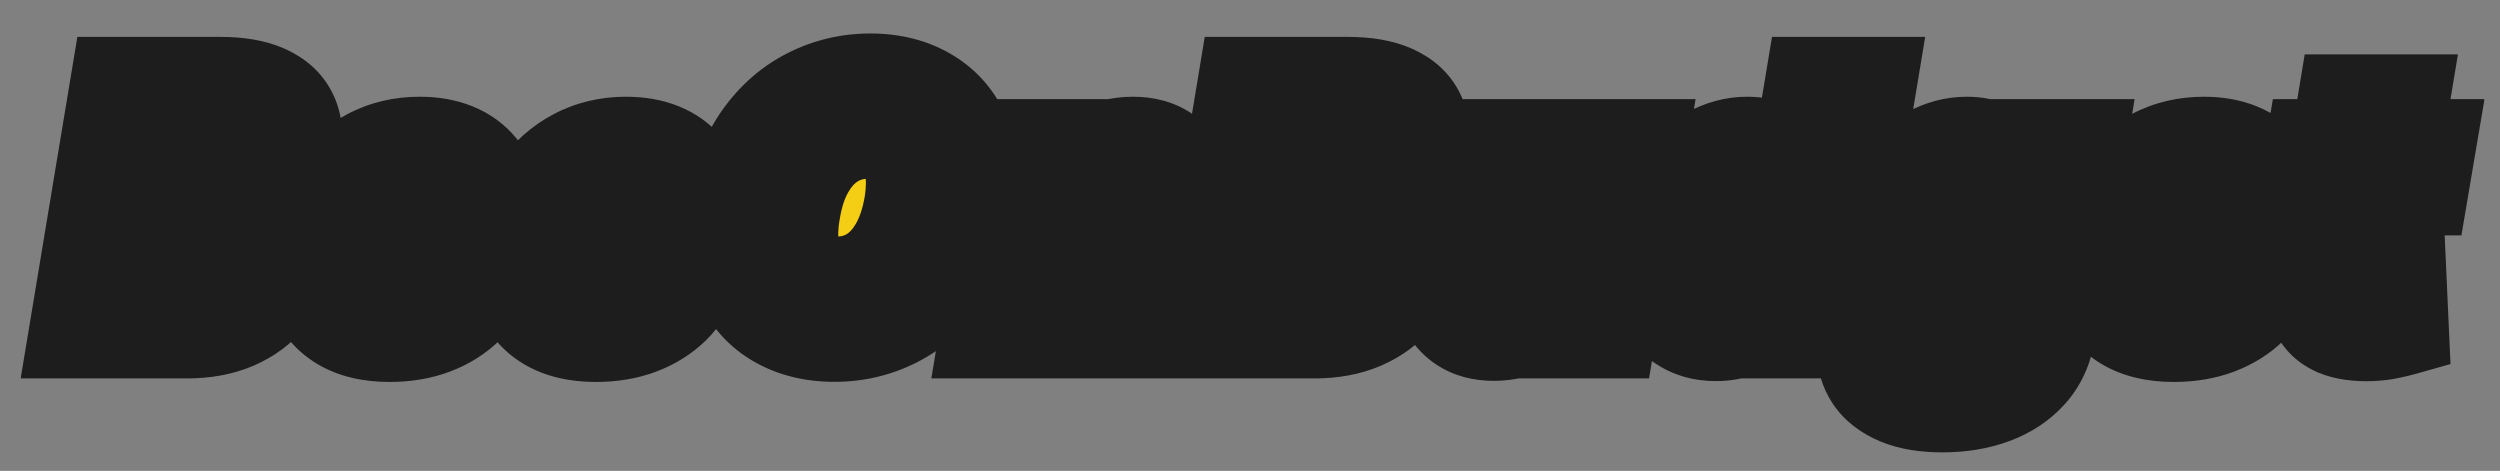 <svg width="1460" height="275" viewBox="0 0 1460 275" fill="none" xmlns="http://www.w3.org/2000/svg">
<rect x="0" y="0" width="1460" height="275" fill="#808080" stroke="none"/>
<rect x="481" y="92" width="33" height="60" fill="#F4CE14"/>
<mask id="path-2-outside-1_5_2" maskUnits="userSpaceOnUse" x="12" y="19" width="1439" height="246" fill="black">
<rect fill="white" x="12" y="19" width="1439" height="246"/>
<path d="M43.918 194L68.065 48.545H128.719C139.609 48.545 148.487 50.084 155.352 53.162C162.218 56.24 167.047 60.548 169.841 66.088C172.682 71.628 173.487 78.044 172.256 85.335C171.261 90.828 169.225 95.752 166.148 100.108C163.117 104.417 159.33 108.015 154.784 110.903C150.239 113.744 145.22 115.733 139.727 116.869L139.443 118.29C145.314 118.527 150.499 120.089 154.997 122.977C159.543 125.866 162.904 129.914 165.082 135.122C167.26 140.283 167.758 146.344 166.574 153.304C165.295 161.116 162.147 168.1 157.128 174.256C152.156 180.364 145.598 185.193 137.455 188.744C129.311 192.248 119.888 194 109.188 194H43.918ZM83.903 165.662H105.636C113.165 165.662 118.989 164.218 123.108 161.33C127.275 158.394 129.737 154.369 130.494 149.256C131.11 145.515 130.778 142.295 129.5 139.597C128.222 136.85 126.091 134.743 123.108 133.276C120.125 131.76 116.361 131.003 111.815 131.003H89.443L83.903 165.662ZM93.349 108.347H112.881C116.669 108.347 120.149 107.707 123.321 106.429C126.541 105.151 129.192 103.304 131.276 100.889C133.406 98.474 134.732 95.562 135.253 92.153C136.058 87.276 134.945 83.441 131.915 80.648C128.884 77.854 124.457 76.457 118.634 76.457H98.605L93.349 108.347ZM566.751 123.545C564.1 139.218 558.892 152.452 551.126 163.247C543.409 173.995 534.01 182.139 522.93 187.679C511.898 193.219 500.037 195.989 487.348 195.989C473.948 195.989 462.348 193.006 452.547 187.04C442.746 181.074 435.62 172.385 431.169 160.974C426.766 149.563 425.913 135.714 428.612 119.426C431.169 103.754 436.306 90.496 444.024 79.653C451.789 68.811 461.235 60.596 472.362 55.008C483.536 49.374 495.516 46.557 508.3 46.557C521.605 46.557 533.134 49.563 542.888 55.577C552.689 61.59 559.791 70.326 564.195 81.784C568.598 93.242 569.45 107.163 566.751 123.545ZM531.595 119.426C533.063 110.288 533.063 102.594 531.595 96.344C530.175 90.094 527.381 85.383 523.214 82.21C519.048 78.99 513.626 77.381 506.95 77.381C499.564 77.381 492.888 79.204 486.922 82.849C481.003 86.448 476.055 91.704 472.078 98.617C468.101 105.482 465.331 113.792 463.768 123.545C462.159 132.778 462.111 140.473 463.626 146.628C465.189 152.783 468.101 157.423 472.362 160.548C476.624 163.626 482.045 165.165 488.626 165.165C495.965 165.165 502.571 163.389 508.442 159.838C514.313 156.287 519.214 151.102 523.143 144.284C527.121 137.466 529.938 129.18 531.595 119.426ZM702.316 194L726.464 48.545H787.117C798.007 48.545 806.885 50.084 813.751 53.162C820.616 56.24 825.446 60.548 828.239 66.088C831.08 71.628 831.885 78.044 830.654 85.335C829.66 90.828 827.624 95.752 824.546 100.108C821.516 104.417 817.728 108.015 813.183 110.903C808.637 113.744 803.618 115.733 798.126 116.869L797.842 118.29C803.713 118.527 808.897 120.089 813.396 122.977C817.941 125.866 821.303 129.914 823.481 135.122C825.659 140.283 826.156 146.344 824.972 153.304C823.694 161.116 820.545 168.1 815.526 174.256C810.555 180.364 803.997 185.193 795.853 188.744C787.709 192.248 778.287 194 767.586 194H702.316ZM742.302 165.662H764.035C771.563 165.662 777.387 164.218 781.506 161.33C785.673 158.394 788.135 154.369 788.893 149.256C789.508 145.515 789.177 142.295 787.898 139.597C786.62 136.85 784.489 134.743 781.506 133.276C778.523 131.76 774.759 131.003 770.214 131.003H747.842L742.302 165.662ZM751.748 108.347H771.279C775.067 108.347 778.547 107.707 781.719 106.429C784.939 105.151 787.591 103.304 789.674 100.889C791.805 98.474 793.13 95.562 793.651 92.153C794.456 87.276 793.344 83.441 790.313 80.648C787.283 77.854 782.856 76.457 777.032 76.457H757.004L751.748 108.347Z"/>
<path d="M227.44 196.06C216.029 196.06 206.56 193.811 199.031 189.312C191.55 184.767 186.295 178.304 183.264 169.923C180.234 161.495 179.689 151.481 181.631 139.881C183.525 128.612 187.384 118.763 193.207 110.335C199.079 101.86 206.465 95.278 215.366 90.591C224.268 85.856 234.188 83.489 245.125 83.489C252.89 83.489 259.779 84.696 265.793 87.111C271.806 89.526 276.777 93.124 280.707 97.906C284.637 102.641 287.313 108.465 288.733 115.378C290.153 122.291 290.106 130.222 288.591 139.17L287.241 147.835H192.497L195.693 127.665H258.193C258.761 123.972 258.454 120.681 257.27 117.793C256.086 114.904 254.169 112.655 251.517 111.045C248.913 109.388 245.717 108.56 241.929 108.56C238.094 108.56 234.495 109.459 231.134 111.259C227.819 113.01 225.002 115.378 222.682 118.361C220.362 121.344 218.847 124.705 218.136 128.446L214.372 149.114C213.615 153.706 213.828 157.636 215.011 160.903C216.195 164.17 218.231 166.68 221.119 168.432C224.008 170.136 227.724 170.989 232.27 170.989C235.3 170.989 238.141 170.586 240.793 169.781C243.444 168.929 245.812 167.674 247.895 166.017C250.026 164.312 251.754 162.253 253.08 159.838L284.756 160.761C282.199 167.911 278.245 174.137 272.895 179.44C267.545 184.696 261.01 188.792 253.293 191.727C245.622 194.616 237.005 196.06 227.44 196.06ZM347.948 196.06C336.537 196.06 327.067 193.811 319.539 189.312C312.058 184.767 306.802 178.304 303.772 169.923C300.742 161.495 300.197 151.481 302.138 139.881C304.032 128.612 307.891 118.763 313.715 110.335C319.586 101.86 326.973 95.278 335.874 90.591C344.776 85.856 354.695 83.489 365.633 83.489C373.398 83.489 380.287 84.696 386.3 87.111C392.314 89.526 397.285 93.124 401.215 97.906C405.145 102.641 407.82 108.465 409.241 115.378C410.661 122.291 410.614 130.222 409.099 139.17L407.749 147.835H313.005L316.201 127.665H378.701C379.269 123.972 378.961 120.681 377.778 117.793C376.594 114.904 374.676 112.655 372.025 111.045C369.421 109.388 366.225 108.56 362.437 108.56C358.602 108.56 355.003 109.459 351.641 111.259C348.327 113.01 345.51 115.378 343.19 118.361C340.87 121.344 339.354 124.705 338.644 128.446L334.88 149.114C334.122 153.706 334.335 157.636 335.519 160.903C336.703 164.17 338.739 166.68 341.627 168.432C344.515 170.136 348.232 170.989 352.778 170.989C355.808 170.989 358.649 170.586 361.3 169.781C363.952 168.929 366.319 167.674 368.403 166.017C370.533 164.312 372.262 162.253 373.587 159.838L405.263 160.761C402.707 167.911 398.753 174.137 393.403 179.44C388.052 184.696 381.518 188.792 373.8 191.727C366.13 194.616 357.513 196.06 347.948 196.06ZM620.871 131.784L610.501 194H575.771L593.953 84.909H626.979L623.712 104.938H624.919C628.328 98.261 633.276 93.029 639.763 89.242C646.25 85.406 653.541 83.489 661.638 83.489C669.261 83.489 675.629 85.193 680.743 88.602C685.857 92.011 689.479 96.794 691.609 102.949C693.74 109.057 694.095 116.23 692.675 124.469L681.027 194H646.297L656.737 131.287C657.779 125.274 657.045 120.562 654.536 117.153C652.073 113.697 648.049 111.969 642.462 111.969C638.816 111.969 635.478 112.774 632.447 114.384C629.464 115.946 626.955 118.195 624.919 121.131C622.93 124.066 621.581 127.617 620.871 131.784ZM913.325 146.912L923.694 84.909H958.353L940.171 194H907.075L910.413 173.688H909.276C905.915 180.364 900.967 185.667 894.433 189.597C887.898 193.479 880.536 195.42 872.344 195.42C864.911 195.42 858.661 193.716 853.594 190.307C848.528 186.898 844.93 182.139 842.799 176.031C840.716 169.876 840.337 162.679 841.663 154.44L853.31 84.909H888.04L877.6 147.622C876.701 153.541 877.482 158.205 879.944 161.614C882.453 165.023 886.383 166.727 891.734 166.727C895.19 166.727 898.433 165.97 901.464 164.455C904.494 162.892 907.051 160.643 909.134 157.707C911.265 154.724 912.662 151.126 913.325 146.912ZM1001.98 195.562C993.929 195.562 986.946 193.479 981.027 189.312C975.108 185.146 970.871 178.896 968.314 170.562C965.804 162.229 965.568 151.884 967.604 139.526C969.734 126.694 973.522 116.135 978.967 107.849C984.412 99.563 990.757 93.432 998.001 89.454C1005.29 85.477 1012.73 83.489 1020.3 83.489C1026.03 83.489 1030.77 84.483 1034.51 86.472C1038.29 88.413 1041.25 90.922 1043.38 94C1045.52 97.078 1046.98 100.274 1047.79 103.588H1048.57L1057.73 48.545H1092.46L1068.31 194H1033.94L1036.85 176.315H1035.79C1033.75 179.677 1031.15 182.826 1027.97 185.761C1024.8 188.697 1021.04 191.064 1016.68 192.864C1012.37 194.663 1007.47 195.562 1001.98 195.562ZM1018.38 168.503C1022.6 168.503 1026.41 167.319 1029.82 164.952C1033.23 162.537 1036.09 159.152 1038.41 154.795C1040.78 150.439 1042.44 145.326 1043.38 139.455C1044.38 133.489 1044.43 128.351 1043.53 124.043C1042.63 119.734 1040.85 116.42 1038.2 114.099C1035.6 111.779 1032.16 110.619 1027.9 110.619C1023.64 110.619 1019.83 111.803 1016.47 114.17C1013.11 116.538 1010.31 119.876 1008.09 124.185C1005.86 128.493 1004.25 133.583 1003.26 139.455C1002.31 145.326 1002.22 150.439 1002.97 154.795C1003.78 159.152 1005.46 162.537 1008.02 164.952C1010.62 167.319 1014.08 168.503 1018.38 168.503ZM1134.44 237.182C1124.02 237.182 1115.35 235.738 1108.44 232.849C1101.53 229.961 1096.37 226.008 1092.96 220.989C1089.55 215.97 1087.92 210.288 1088.06 203.943L1121.3 202.097C1121.58 204.369 1122.41 206.334 1123.78 207.991C1125.16 209.649 1127.12 210.903 1129.68 211.756C1132.23 212.655 1135.41 213.105 1139.19 213.105C1145.02 213.105 1150.08 211.685 1154.39 208.844C1158.7 206.003 1161.35 201.102 1162.35 194.142L1165.54 174.966H1164.34C1162.44 178.328 1159.89 181.334 1156.67 183.986C1153.45 186.637 1149.63 188.721 1145.23 190.236C1140.83 191.751 1135.95 192.509 1130.6 192.509C1122.6 192.509 1115.62 190.662 1109.65 186.969C1103.68 183.228 1099.37 177.452 1096.72 169.639C1094.07 161.779 1093.76 151.67 1095.8 139.312C1097.93 126.576 1101.72 116.088 1107.16 107.849C1112.61 99.563 1118.95 93.432 1126.2 89.454C1133.49 85.477 1140.95 83.489 1148.57 83.489C1154.3 83.489 1159.03 84.483 1162.77 86.472C1166.51 88.413 1169.45 90.922 1171.58 94C1173.71 97.078 1175.23 100.274 1176.13 103.588H1177.12L1180.17 84.909H1214.76L1196.58 194.426C1195.11 203.706 1191.54 211.519 1185.86 217.864C1180.17 224.208 1172.91 229.014 1164.05 232.281C1155.2 235.548 1145.33 237.182 1134.44 237.182ZM1146.65 167.224C1150.87 167.224 1154.68 166.112 1158.09 163.886C1161.5 161.661 1164.36 158.465 1166.68 154.298C1169 150.132 1170.63 145.136 1171.58 139.312C1172.53 133.394 1172.53 128.304 1171.58 124.043C1170.68 119.734 1168.93 116.42 1166.33 114.099C1163.72 111.779 1160.29 110.619 1156.03 110.619C1151.72 110.619 1147.88 111.803 1144.52 114.17C1141.21 116.538 1138.41 119.876 1136.14 124.185C1133.92 128.446 1132.35 133.489 1131.45 139.312C1130.51 145.136 1130.44 150.132 1131.24 154.298C1132.09 158.465 1133.8 161.661 1136.35 163.886C1138.96 166.112 1142.39 167.224 1146.65 167.224ZM1269.43 196.06C1258.02 196.06 1248.55 193.811 1241.02 189.312C1233.54 184.767 1228.29 178.304 1225.26 169.923C1222.23 161.495 1221.68 151.481 1223.62 139.881C1225.52 128.612 1229.38 118.763 1235.2 110.335C1241.07 101.86 1248.46 95.278 1257.36 90.591C1266.26 85.856 1276.18 83.489 1287.12 83.489C1294.88 83.489 1301.77 84.696 1307.78 87.111C1313.8 89.526 1318.77 93.124 1322.7 97.906C1326.63 102.641 1329.3 108.465 1330.73 115.378C1332.15 122.291 1332.1 130.222 1330.58 139.17L1329.23 147.835H1234.49L1237.69 127.665H1300.19C1300.75 123.972 1300.45 120.681 1299.26 117.793C1298.08 114.904 1296.16 112.655 1293.51 111.045C1290.91 109.388 1287.71 108.56 1283.92 108.56C1280.09 108.56 1276.49 109.459 1273.13 111.259C1269.81 113.01 1266.99 115.378 1264.67 118.361C1262.35 121.344 1260.84 124.705 1260.13 128.446L1256.36 149.114C1255.61 153.706 1255.82 157.636 1257 160.903C1258.19 164.17 1260.22 166.68 1263.11 168.432C1266 170.136 1269.72 170.989 1274.26 170.989C1277.29 170.989 1280.13 170.586 1282.78 169.781C1285.44 168.929 1287.8 167.674 1289.89 166.017C1292.02 164.312 1293.75 162.253 1295.07 159.838L1326.75 160.761C1324.19 167.911 1320.24 174.137 1314.89 179.44C1309.54 184.696 1303 188.792 1295.28 191.727C1287.61 194.616 1279 196.06 1269.43 196.06ZM1418.99 84.909L1414.66 110.477H1345.84L1350.17 84.909H1418.99ZM1368.85 58.773H1403.58L1386.82 159.696C1386.48 161.827 1386.53 163.555 1386.96 164.881C1387.43 166.159 1388.28 167.082 1389.51 167.651C1390.79 168.171 1392.36 168.432 1394.2 168.432C1395.48 168.432 1396.9 168.29 1398.46 168.006C1400.03 167.722 1401.21 167.509 1402.01 167.366L1403.15 192.438C1401.3 192.958 1398.82 193.55 1395.69 194.213C1392.62 194.923 1389.02 195.373 1384.9 195.562C1376.56 195.894 1369.68 194.923 1364.23 192.651C1358.83 190.33 1355.02 186.732 1352.8 181.855C1350.62 176.978 1350.19 170.87 1351.52 163.531L1368.85 58.773Z"/>
</mask>
<path d="M43.918 194L68.065 48.545H128.719C139.609 48.545 148.487 50.084 155.352 53.162C162.218 56.24 167.047 60.548 169.841 66.088C172.682 71.628 173.487 78.044 172.256 85.335C171.261 90.828 169.225 95.752 166.148 100.108C163.117 104.417 159.33 108.015 154.784 110.903C150.239 113.744 145.22 115.733 139.727 116.869L139.443 118.29C145.314 118.527 150.499 120.089 154.997 122.977C159.543 125.866 162.904 129.914 165.082 135.122C167.26 140.283 167.758 146.344 166.574 153.304C165.295 161.116 162.147 168.1 157.128 174.256C152.156 180.364 145.598 185.193 137.455 188.744C129.311 192.248 119.888 194 109.188 194H43.918ZM83.903 165.662H105.636C113.165 165.662 118.989 164.218 123.108 161.33C127.275 158.394 129.737 154.369 130.494 149.256C131.11 145.515 130.778 142.295 129.5 139.597C128.222 136.85 126.091 134.743 123.108 133.276C120.125 131.76 116.361 131.003 111.815 131.003H89.443L83.903 165.662ZM93.349 108.347H112.881C116.669 108.347 120.149 107.707 123.321 106.429C126.541 105.151 129.192 103.304 131.276 100.889C133.406 98.474 134.732 95.562 135.253 92.153C136.058 87.276 134.945 83.441 131.915 80.648C128.884 77.854 124.457 76.457 118.634 76.457H98.605L93.349 108.347ZM566.751 123.545C564.1 139.218 558.892 152.452 551.126 163.247C543.409 173.995 534.01 182.139 522.93 187.679C511.898 193.219 500.037 195.989 487.348 195.989C473.948 195.989 462.348 193.006 452.547 187.04C442.746 181.074 435.62 172.385 431.169 160.974C426.766 149.563 425.913 135.714 428.612 119.426C431.169 103.754 436.306 90.496 444.024 79.653C451.789 68.811 461.235 60.596 472.362 55.008C483.536 49.374 495.516 46.557 508.3 46.557C521.605 46.557 533.134 49.563 542.888 55.577C552.689 61.59 559.791 70.326 564.195 81.784C568.598 93.242 569.45 107.163 566.751 123.545ZM531.595 119.426C533.063 110.288 533.063 102.594 531.595 96.344C530.175 90.094 527.381 85.383 523.214 82.21C519.048 78.99 513.626 77.381 506.95 77.381C499.564 77.381 492.888 79.204 486.922 82.849C481.003 86.448 476.055 91.704 472.078 98.617C468.101 105.482 465.331 113.792 463.768 123.545C462.159 132.778 462.111 140.473 463.626 146.628C465.189 152.783 468.101 157.423 472.362 160.548C476.624 163.626 482.045 165.165 488.626 165.165C495.965 165.165 502.571 163.389 508.442 159.838C514.313 156.287 519.214 151.102 523.143 144.284C527.121 137.466 529.938 129.18 531.595 119.426ZM702.316 194L726.464 48.545H787.117C798.007 48.545 806.885 50.084 813.751 53.162C820.616 56.24 825.446 60.548 828.239 66.088C831.08 71.628 831.885 78.044 830.654 85.335C829.66 90.828 827.624 95.752 824.546 100.108C821.516 104.417 817.728 108.015 813.183 110.903C808.637 113.744 803.618 115.733 798.126 116.869L797.842 118.29C803.713 118.527 808.897 120.089 813.396 122.977C817.941 125.866 821.303 129.914 823.481 135.122C825.659 140.283 826.156 146.344 824.972 153.304C823.694 161.116 820.545 168.1 815.526 174.256C810.555 180.364 803.997 185.193 795.853 188.744C787.709 192.248 778.287 194 767.586 194H702.316ZM742.302 165.662H764.035C771.563 165.662 777.387 164.218 781.506 161.33C785.673 158.394 788.135 154.369 788.893 149.256C789.508 145.515 789.177 142.295 787.898 139.597C786.62 136.85 784.489 134.743 781.506 133.276C778.523 131.76 774.759 131.003 770.214 131.003H747.842L742.302 165.662ZM751.748 108.347H771.279C775.067 108.347 778.547 107.707 781.719 106.429C784.939 105.151 787.591 103.304 789.674 100.889C791.805 98.474 793.13 95.562 793.651 92.153C794.456 87.276 793.344 83.441 790.313 80.648C787.283 77.854 782.856 76.457 777.032 76.457H757.004L751.748 108.347Z" fill="#F4CE14"/>
<path d="M227.44 196.06C216.029 196.06 206.56 193.811 199.031 189.312C191.55 184.767 186.295 178.304 183.264 169.923C180.234 161.495 179.689 151.481 181.631 139.881C183.525 128.612 187.384 118.763 193.207 110.335C199.079 101.86 206.465 95.278 215.366 90.591C224.268 85.856 234.188 83.489 245.125 83.489C252.89 83.489 259.779 84.696 265.793 87.111C271.806 89.526 276.777 93.124 280.707 97.906C284.637 102.641 287.313 108.465 288.733 115.378C290.153 122.291 290.106 130.222 288.591 139.17L287.241 147.835H192.497L195.693 127.665H258.193C258.761 123.972 258.454 120.681 257.27 117.793C256.086 114.904 254.169 112.655 251.517 111.045C248.913 109.388 245.717 108.56 241.929 108.56C238.094 108.56 234.495 109.459 231.134 111.259C227.819 113.01 225.002 115.378 222.682 118.361C220.362 121.344 218.847 124.705 218.136 128.446L214.372 149.114C213.615 153.706 213.828 157.636 215.011 160.903C216.195 164.17 218.231 166.68 221.119 168.432C224.008 170.136 227.724 170.989 232.27 170.989C235.3 170.989 238.141 170.586 240.793 169.781C243.444 168.929 245.812 167.674 247.895 166.017C250.026 164.312 251.754 162.253 253.08 159.838L284.756 160.761C282.199 167.911 278.245 174.137 272.895 179.44C267.545 184.696 261.01 188.792 253.293 191.727C245.622 194.616 237.005 196.06 227.44 196.06ZM347.948 196.06C336.537 196.06 327.067 193.811 319.539 189.312C312.058 184.767 306.802 178.304 303.772 169.923C300.742 161.495 300.197 151.481 302.138 139.881C304.032 128.612 307.891 118.763 313.715 110.335C319.586 101.86 326.973 95.278 335.874 90.591C344.776 85.856 354.695 83.489 365.633 83.489C373.398 83.489 380.287 84.696 386.3 87.111C392.314 89.526 397.285 93.124 401.215 97.906C405.145 102.641 407.82 108.465 409.241 115.378C410.661 122.291 410.614 130.222 409.099 139.17L407.749 147.835H313.005L316.201 127.665H378.701C379.269 123.972 378.961 120.681 377.778 117.793C376.594 114.904 374.676 112.655 372.025 111.045C369.421 109.388 366.225 108.56 362.437 108.56C358.602 108.56 355.003 109.459 351.641 111.259C348.327 113.01 345.51 115.378 343.19 118.361C340.87 121.344 339.354 124.705 338.644 128.446L334.88 149.114C334.122 153.706 334.335 157.636 335.519 160.903C336.703 164.17 338.739 166.68 341.627 168.432C344.515 170.136 348.232 170.989 352.778 170.989C355.808 170.989 358.649 170.586 361.3 169.781C363.952 168.929 366.319 167.674 368.403 166.017C370.533 164.312 372.262 162.253 373.587 159.838L405.263 160.761C402.707 167.911 398.753 174.137 393.403 179.44C388.052 184.696 381.518 188.792 373.8 191.727C366.13 194.616 357.513 196.06 347.948 196.06ZM620.871 131.784L610.501 194H575.771L593.953 84.909H626.979L623.712 104.938H624.919C628.328 98.261 633.276 93.029 639.763 89.242C646.25 85.406 653.541 83.489 661.638 83.489C669.261 83.489 675.629 85.193 680.743 88.602C685.857 92.011 689.479 96.794 691.609 102.949C693.74 109.057 694.095 116.23 692.675 124.469L681.027 194H646.297L656.737 131.287C657.779 125.274 657.045 120.562 654.536 117.153C652.073 113.697 648.049 111.969 642.462 111.969C638.816 111.969 635.478 112.774 632.447 114.384C629.464 115.946 626.955 118.195 624.919 121.131C622.93 124.066 621.581 127.617 620.871 131.784ZM913.325 146.912L923.694 84.909H958.353L940.171 194H907.075L910.413 173.688H909.276C905.915 180.364 900.967 185.667 894.433 189.597C887.898 193.479 880.536 195.42 872.344 195.42C864.911 195.42 858.661 193.716 853.594 190.307C848.528 186.898 844.93 182.139 842.799 176.031C840.716 169.876 840.337 162.679 841.663 154.44L853.31 84.909H888.04L877.6 147.622C876.701 153.541 877.482 158.205 879.944 161.614C882.453 165.023 886.383 166.727 891.734 166.727C895.19 166.727 898.433 165.97 901.464 164.455C904.494 162.892 907.051 160.643 909.134 157.707C911.265 154.724 912.662 151.126 913.325 146.912ZM1001.98 195.562C993.929 195.562 986.946 193.479 981.027 189.312C975.108 185.146 970.871 178.896 968.314 170.562C965.804 162.229 965.568 151.884 967.604 139.526C969.734 126.694 973.522 116.135 978.967 107.849C984.412 99.563 990.757 93.432 998.001 89.454C1005.29 85.477 1012.73 83.489 1020.3 83.489C1026.03 83.489 1030.77 84.483 1034.51 86.472C1038.29 88.413 1041.25 90.922 1043.38 94C1045.52 97.078 1046.98 100.274 1047.79 103.588H1048.57L1057.73 48.545H1092.46L1068.31 194H1033.94L1036.85 176.315H1035.79C1033.75 179.677 1031.15 182.826 1027.97 185.761C1024.8 188.697 1021.04 191.064 1016.68 192.864C1012.37 194.663 1007.47 195.562 1001.98 195.562ZM1018.38 168.503C1022.6 168.503 1026.41 167.319 1029.82 164.952C1033.23 162.537 1036.09 159.152 1038.41 154.795C1040.78 150.439 1042.44 145.326 1043.38 139.455C1044.38 133.489 1044.43 128.351 1043.53 124.043C1042.63 119.734 1040.85 116.42 1038.2 114.099C1035.6 111.779 1032.16 110.619 1027.9 110.619C1023.64 110.619 1019.83 111.803 1016.47 114.17C1013.11 116.538 1010.31 119.876 1008.09 124.185C1005.86 128.493 1004.25 133.583 1003.26 139.455C1002.31 145.326 1002.22 150.439 1002.97 154.795C1003.78 159.152 1005.46 162.537 1008.02 164.952C1010.62 167.319 1014.08 168.503 1018.38 168.503ZM1134.44 237.182C1124.02 237.182 1115.35 235.738 1108.44 232.849C1101.53 229.961 1096.37 226.008 1092.96 220.989C1089.55 215.97 1087.92 210.288 1088.06 203.943L1121.3 202.097C1121.58 204.369 1122.41 206.334 1123.78 207.991C1125.16 209.649 1127.12 210.903 1129.68 211.756C1132.23 212.655 1135.41 213.105 1139.19 213.105C1145.02 213.105 1150.08 211.685 1154.39 208.844C1158.7 206.003 1161.35 201.102 1162.35 194.142L1165.54 174.966H1164.34C1162.44 178.328 1159.89 181.334 1156.67 183.986C1153.45 186.637 1149.63 188.721 1145.23 190.236C1140.83 191.751 1135.95 192.509 1130.6 192.509C1122.6 192.509 1115.62 190.662 1109.65 186.969C1103.68 183.228 1099.37 177.452 1096.72 169.639C1094.07 161.779 1093.76 151.67 1095.8 139.312C1097.93 126.576 1101.72 116.088 1107.16 107.849C1112.61 99.563 1118.95 93.432 1126.2 89.454C1133.49 85.477 1140.95 83.489 1148.57 83.489C1154.3 83.489 1159.03 84.483 1162.77 86.472C1166.51 88.413 1169.45 90.922 1171.58 94C1173.71 97.078 1175.23 100.274 1176.13 103.588H1177.12L1180.17 84.909H1214.76L1196.58 194.426C1195.11 203.706 1191.54 211.519 1185.86 217.864C1180.17 224.208 1172.91 229.014 1164.05 232.281C1155.2 235.548 1145.33 237.182 1134.44 237.182ZM1146.65 167.224C1150.87 167.224 1154.68 166.112 1158.09 163.886C1161.5 161.661 1164.36 158.465 1166.68 154.298C1169 150.132 1170.63 145.136 1171.58 139.312C1172.53 133.394 1172.53 128.304 1171.58 124.043C1170.68 119.734 1168.93 116.42 1166.33 114.099C1163.72 111.779 1160.29 110.619 1156.03 110.619C1151.72 110.619 1147.88 111.803 1144.52 114.17C1141.21 116.538 1138.41 119.876 1136.14 124.185C1133.92 128.446 1132.35 133.489 1131.45 139.312C1130.51 145.136 1130.44 150.132 1131.24 154.298C1132.09 158.465 1133.8 161.661 1136.35 163.886C1138.96 166.112 1142.39 167.224 1146.65 167.224ZM1269.43 196.06C1258.02 196.06 1248.55 193.811 1241.02 189.312C1233.54 184.767 1228.29 178.304 1225.26 169.923C1222.23 161.495 1221.68 151.481 1223.62 139.881C1225.52 128.612 1229.38 118.763 1235.2 110.335C1241.07 101.86 1248.46 95.278 1257.36 90.591C1266.26 85.856 1276.18 83.489 1287.12 83.489C1294.88 83.489 1301.77 84.696 1307.78 87.111C1313.8 89.526 1318.77 93.124 1322.7 97.906C1326.63 102.641 1329.3 108.465 1330.73 115.378C1332.15 122.291 1332.1 130.222 1330.58 139.17L1329.23 147.835H1234.49L1237.69 127.665H1300.19C1300.75 123.972 1300.45 120.681 1299.26 117.793C1298.08 114.904 1296.16 112.655 1293.51 111.045C1290.91 109.388 1287.71 108.56 1283.92 108.56C1280.09 108.56 1276.49 109.459 1273.13 111.259C1269.81 113.01 1266.99 115.378 1264.67 118.361C1262.35 121.344 1260.84 124.705 1260.13 128.446L1256.36 149.114C1255.61 153.706 1255.82 157.636 1257 160.903C1258.19 164.17 1260.22 166.68 1263.11 168.432C1266 170.136 1269.72 170.989 1274.26 170.989C1277.29 170.989 1280.13 170.586 1282.78 169.781C1285.44 168.929 1287.8 167.674 1289.89 166.017C1292.02 164.312 1293.75 162.253 1295.07 159.838L1326.75 160.761C1324.19 167.911 1320.24 174.137 1314.89 179.44C1309.54 184.696 1303 188.792 1295.28 191.727C1287.61 194.616 1279 196.06 1269.43 196.06ZM1418.99 84.909L1414.66 110.477H1345.84L1350.17 84.909H1418.99ZM1368.85 58.773H1403.58L1386.82 159.696C1386.48 161.827 1386.53 163.555 1386.96 164.881C1387.43 166.159 1388.28 167.082 1389.51 167.651C1390.79 168.171 1392.36 168.432 1394.2 168.432C1395.48 168.432 1396.9 168.29 1398.46 168.006C1400.03 167.722 1401.21 167.509 1402.01 167.366L1403.15 192.438C1401.3 192.958 1398.82 193.55 1395.69 194.213C1392.62 194.923 1389.02 195.373 1384.9 195.562C1376.56 195.894 1369.68 194.923 1364.23 192.651C1358.83 190.33 1355.02 186.732 1352.8 181.855C1350.62 176.978 1350.19 170.87 1351.52 163.531L1368.85 58.773Z" fill="#F5F7F8"/>
<path d="M43.918 194L17.282 189.578L12.066 221H43.918V194ZM68.065 48.545V21.546H45.178L41.43 44.124L68.065 48.545ZM169.841 66.088L145.733 78.245L145.774 78.327L145.816 78.409L169.841 66.088ZM172.256 85.335L198.824 90.145L198.852 89.988L198.879 89.83L172.256 85.335ZM166.148 100.108L144.096 84.528L144.079 84.552L144.063 84.576L166.148 100.108ZM154.784 110.903L169.094 133.799L169.179 133.746L169.264 133.692L154.784 110.903ZM139.727 116.869L134.257 90.429L116.756 94.05L113.252 111.574L139.727 116.869ZM139.443 118.29L112.968 112.995L106.768 143.994L138.355 145.268L139.443 118.29ZM154.997 122.977L140.409 145.697L140.463 145.732L140.517 145.766L154.997 122.977ZM165.082 135.122L140.173 145.539L140.19 145.58L140.207 145.62L165.082 135.122ZM166.574 153.304L139.956 148.777L139.942 148.86L139.928 148.944L166.574 153.304ZM157.128 174.256L136.202 157.193L136.195 157.202L136.188 157.211L157.128 174.256ZM137.455 188.744L148.125 213.546L148.186 213.52L148.246 213.494L137.455 188.744ZM83.903 165.662L57.242 161.4L52.245 192.662H83.903V165.662ZM123.108 161.33L138.608 183.437L138.634 183.419L138.659 183.402L123.108 161.33ZM130.494 149.256L103.853 144.872L103.818 145.085L103.786 145.299L130.494 149.256ZM129.5 139.597L105.022 150.991L105.06 151.073L105.099 151.155L129.5 139.597ZM123.108 133.276L110.881 157.348L111.033 157.426L111.187 157.502L123.108 133.276ZM89.443 131.003V104.003H66.416L62.782 126.741L89.443 131.003ZM93.349 108.347L66.709 103.956L61.535 135.347H93.349V108.347ZM123.321 106.429L113.357 81.335L113.293 81.36L113.229 81.386L123.321 106.429ZM131.276 100.889L111.03 83.025L110.931 83.138L110.832 83.252L131.276 100.889ZM135.253 92.153L108.613 87.757L108.587 87.916L108.563 88.076L135.253 92.153ZM98.605 76.457V49.457H75.691L71.965 72.067L98.605 76.457ZM70.553 198.422L94.701 52.967L41.43 44.124L17.282 189.578L70.553 198.422ZM68.065 75.546H128.719V21.546H68.065V75.546ZM128.719 75.546C137.372 75.546 142.109 76.814 144.308 77.8L166.397 28.524C154.865 23.355 141.846 21.546 128.719 21.546V75.546ZM144.308 77.8C145.615 78.386 146.104 78.809 146.149 78.849C146.171 78.868 146.111 78.818 146.013 78.691C145.913 78.562 145.814 78.407 145.733 78.245L193.949 53.931C187.805 41.747 177.675 33.58 166.397 28.524L144.308 77.8ZM145.816 78.409C145.744 78.269 145.76 78.211 145.785 78.416C145.817 78.667 145.871 79.426 145.632 80.84L198.879 89.83C200.891 77.911 199.834 65.406 193.866 53.767L145.816 78.409ZM145.688 80.525C145.362 82.326 144.795 83.54 144.096 84.528L188.199 115.688C193.656 107.964 197.161 99.329 198.824 90.145L145.688 80.525ZM144.063 84.576C143.114 85.925 141.932 87.08 140.304 88.115L169.264 133.692C176.727 128.95 183.121 122.908 188.233 115.64L144.063 84.576ZM140.474 88.007C138.766 89.075 136.763 89.911 134.257 90.429L145.198 143.309C153.676 141.555 161.711 138.414 169.094 133.799L140.474 88.007ZM113.252 111.574L112.968 112.995L165.919 123.585L166.203 122.164L113.252 111.574ZM138.355 145.268C139.918 145.331 140.346 145.656 140.409 145.697L169.586 100.258C160.653 94.522 150.711 91.722 140.531 91.312L138.355 145.268ZM140.517 145.766C140.511 145.762 140.458 145.727 140.379 145.658C140.299 145.588 140.222 145.508 140.156 145.429C140.124 145.391 140.1 145.359 140.083 145.334C140.066 145.31 140.058 145.297 140.059 145.299C140.059 145.299 140.103 145.371 140.173 145.539L189.992 124.705C185.793 114.665 178.915 106.186 169.477 100.189L140.517 145.766ZM140.207 145.62C139.923 144.947 140.501 145.576 139.956 148.777L193.192 157.831C195.015 147.112 194.598 135.619 189.958 124.624L140.207 145.62ZM139.928 148.944C139.415 152.079 138.247 154.686 136.202 157.193L178.053 191.318C186.047 181.514 191.176 170.154 193.219 157.664L139.928 148.944ZM136.188 157.211C134.267 159.571 131.369 161.943 126.663 163.995L148.246 213.494C159.828 208.444 170.045 201.156 178.068 191.3L136.188 157.211ZM126.784 163.942C122.632 165.729 116.962 167 109.188 167V221C122.814 221 135.989 218.768 148.125 213.546L126.784 163.942ZM109.188 167H43.918V221H109.188V167ZM83.903 192.662H105.636V138.662H83.903V192.662ZM105.636 192.662C116.112 192.662 128.204 190.732 138.608 183.437L107.607 139.222C108.74 138.428 109.444 138.3 109.152 138.373C108.824 138.454 107.739 138.662 105.636 138.662V192.662ZM138.659 183.402C148.964 176.141 155.38 165.519 157.203 153.212L103.786 145.299C103.888 144.611 104.21 143.388 105.048 142.019C105.89 140.643 106.873 139.74 107.557 139.258L138.659 183.402ZM157.136 153.64C158.403 145.942 158.093 136.888 153.901 128.038L105.099 151.155C103.464 147.703 103.817 145.089 103.853 144.872L157.136 153.64ZM153.978 128.202C149.842 119.318 142.964 112.954 135.029 109.05L111.187 157.502C110.352 157.09 109.175 156.358 107.958 155.155C106.719 153.929 105.721 152.493 105.022 150.991L153.978 128.202ZM135.335 109.203C127.454 105.2 119.161 104.003 111.815 104.003V158.003C112.615 158.003 112.877 158.072 112.72 158.04C112.55 158.006 111.864 157.847 110.881 157.348L135.335 109.203ZM111.815 104.003H89.443V158.003H111.815V104.003ZM62.782 126.741L57.242 161.4L110.565 169.923L116.105 135.264L62.782 126.741ZM93.349 135.347H112.881V81.347H93.349V135.347ZM112.881 135.347C119.755 135.347 126.705 134.175 133.413 131.472L113.229 81.386C113.383 81.324 113.471 81.308 113.454 81.311C113.431 81.316 113.253 81.347 112.881 81.347V135.347ZM133.285 131.523C140.191 128.781 146.554 124.513 151.719 118.526L110.832 83.252C111.285 82.727 111.791 82.279 112.294 81.929C112.789 81.584 113.176 81.407 113.357 81.335L133.285 131.523ZM151.521 118.753C157.323 112.178 160.698 104.379 161.943 96.231L108.563 88.076C108.648 87.514 108.851 86.68 109.295 85.706C109.744 84.72 110.343 83.804 111.03 83.025L151.521 118.753ZM161.892 96.55C163.838 84.762 161.333 71.045 150.215 60.796L113.614 100.499C111.631 98.671 109.952 96.11 109.091 93.142C108.29 90.381 108.512 88.371 108.613 87.757L161.892 96.55ZM150.215 60.796C140.465 51.808 128.44 49.457 118.634 49.457V103.457C120.475 103.457 117.304 103.9 113.614 100.499L150.215 60.796ZM118.634 49.457H98.605V103.457H118.634V49.457ZM71.965 72.067L66.709 103.956L119.99 112.737L125.246 80.848L71.965 72.067ZM199.031 189.312L185.011 212.387L185.097 212.439L185.183 212.49L199.031 189.312ZM183.264 169.923L157.857 179.059L157.865 179.081L157.873 179.104L183.264 169.923ZM181.631 139.881L155.004 135.406L155.003 135.415L155.001 135.424L181.631 139.881ZM193.207 110.335L171.013 94.96L171.004 94.973L170.995 94.986L193.207 110.335ZM215.366 90.591L227.947 114.481L227.997 114.455L228.046 114.428L215.366 90.591ZM265.793 87.111L275.854 62.056L275.854 62.056L265.793 87.111ZM280.707 97.906L259.847 115.049L259.889 115.1L259.931 115.15L280.707 97.906ZM288.733 115.378L315.18 109.943L315.18 109.943L288.733 115.378ZM288.591 139.17L261.97 134.663L261.94 134.839L261.913 135.016L288.591 139.17ZM287.241 147.835V174.835H310.362L313.92 151.99L287.241 147.835ZM192.497 147.835L165.83 143.61L160.882 174.835H192.497V147.835ZM195.693 127.665V100.665H172.635L169.026 123.439L195.693 127.665ZM258.193 127.665V154.665H281.357L284.879 131.77L258.193 127.665ZM251.517 111.045L237.021 133.824L237.261 133.977L237.505 134.125L251.517 111.045ZM231.134 111.259L243.751 135.129L243.813 135.096L243.874 135.063L231.134 111.259ZM218.136 128.446L191.61 123.409L191.591 123.509L191.573 123.608L218.136 128.446ZM214.372 149.114L187.809 144.276L187.769 144.497L187.732 144.719L214.372 149.114ZM215.011 160.903L189.626 170.101L189.626 170.101L215.011 160.903ZM221.119 168.432L207.117 191.517L207.256 191.602L207.396 191.684L221.119 168.432ZM240.793 169.781L248.636 195.617L248.846 195.553L249.055 195.486L240.793 169.781ZM247.895 166.017L264.703 187.147L264.732 187.124L264.762 187.101L247.895 166.017ZM253.08 159.838L253.866 132.85L237.359 132.368L229.412 146.844L253.08 159.838ZM284.756 160.761L310.179 169.853L322.695 134.856L285.542 133.773L284.756 160.761ZM272.895 179.44L291.816 198.702L291.859 198.66L291.902 198.617L272.895 179.44ZM253.293 191.727L262.807 216.995L262.849 216.979L262.892 216.963L253.293 191.727ZM227.44 169.06C219.47 169.06 215.14 167.485 212.88 166.135L185.183 212.49C197.979 220.136 212.589 223.06 227.44 223.06V169.06ZM213.051 166.238C210.937 164.953 209.632 163.444 208.655 160.742L157.873 179.104C162.957 193.164 172.164 204.581 185.011 212.387L213.051 166.238ZM208.672 160.788C207.621 157.865 206.851 152.762 208.26 144.337L155.001 135.424C152.528 150.2 152.847 165.126 157.857 179.059L208.672 160.788ZM208.257 144.356C209.571 136.537 212.095 130.497 215.42 125.684L170.995 94.986C162.672 107.03 157.478 120.686 155.004 135.406L208.257 144.356ZM215.402 125.71C218.864 120.713 222.986 117.093 227.947 114.481L202.786 66.701C189.944 73.464 179.293 83.007 171.013 94.96L215.402 125.71ZM228.046 114.428C232.718 111.943 238.225 110.489 245.125 110.489V56.489C230.15 56.489 215.818 59.769 202.687 66.753L228.046 114.428ZM245.125 110.489C250.111 110.489 253.483 111.263 255.731 112.166L275.854 62.056C266.075 58.129 255.669 56.489 245.125 56.489V110.489ZM255.731 112.166C257.742 112.974 258.932 113.935 259.847 115.049L301.567 80.764C294.623 72.313 285.87 66.078 275.854 62.056L255.731 112.166ZM259.931 115.15C260.638 116.002 261.625 117.599 262.286 120.812L315.18 109.943C313 99.331 308.636 89.28 301.483 80.662L259.931 115.15ZM262.286 120.812C262.871 123.662 263.079 128.111 261.97 134.663L315.212 143.678C317.133 132.332 317.436 120.919 315.18 109.943L262.286 120.812ZM261.913 135.016L260.563 143.68L313.92 151.99L315.269 143.325L261.913 135.016ZM287.241 120.835H192.497V174.835H287.241V120.835ZM219.164 152.061L222.36 131.89L169.026 123.439L165.83 143.61L219.164 152.061ZM195.693 154.665H258.193V100.665H195.693V154.665ZM284.879 131.77C286.045 124.19 285.634 115.802 282.253 107.554L232.287 128.032C231.274 125.56 231.477 123.753 231.507 123.559L284.879 131.77ZM282.253 107.554C278.894 99.358 273.15 92.593 265.529 87.966L237.505 134.125C236.493 133.51 235.398 132.63 234.398 131.457C233.4 130.287 232.718 129.084 232.287 128.032L282.253 107.554ZM266.013 88.267C258.185 83.285 249.682 81.56 241.929 81.56V135.56C241.752 135.56 239.641 135.491 237.021 133.824L266.013 88.267ZM241.929 81.56C233.676 81.56 225.698 83.544 218.393 87.454L243.874 135.063C243.652 135.182 243.317 135.324 242.902 135.428C242.488 135.532 242.144 135.56 241.929 135.56V81.56ZM218.516 87.388C211.791 90.942 206.019 95.806 201.369 101.784L243.994 134.937C244.01 134.917 244.009 134.92 243.991 134.939C243.972 134.959 243.943 134.987 243.905 135.019C243.867 135.05 243.83 135.078 243.798 135.1C243.765 135.121 243.748 135.131 243.751 135.129L218.516 87.388ZM201.369 101.784C196.401 108.173 193.113 115.496 191.61 123.409L244.662 133.483C244.634 133.632 244.564 133.895 244.421 134.214C244.277 134.533 244.116 134.781 243.994 134.937L201.369 101.784ZM191.573 123.608L187.809 144.276L240.935 153.952L244.699 133.284L191.573 123.608ZM187.732 144.719C186.468 152.383 186.422 161.256 189.626 170.101L240.397 151.706C240.816 152.864 240.906 153.711 240.924 154.044C240.941 154.354 240.896 154.21 241.012 153.508L187.732 144.719ZM189.626 170.101C192.843 178.98 198.8 186.472 207.117 191.517L235.122 145.347C236.209 146.006 237.368 146.961 238.393 148.225C239.412 149.48 240.039 150.72 240.397 151.706L189.626 170.101ZM207.396 191.684C215.665 196.564 224.549 197.989 232.27 197.989V143.989C231.653 143.989 231.652 143.928 232.108 144.032C232.59 144.143 233.594 144.443 234.842 145.179L207.396 191.684ZM232.27 197.989C237.711 197.989 243.215 197.262 248.636 195.617L232.95 143.945C232.997 143.931 232.982 143.94 232.886 143.954C232.788 143.968 232.588 143.989 232.27 143.989V197.989ZM249.055 195.486C254.662 193.684 259.954 190.925 264.703 187.147L231.087 144.887C231.355 144.674 231.637 144.491 231.913 144.345C232.187 144.199 232.403 144.117 232.53 144.076L249.055 195.486ZM264.762 187.101C269.697 183.152 273.726 178.334 276.747 172.832L229.412 146.844C229.578 146.542 229.807 146.195 230.106 145.839C230.405 145.483 230.722 145.178 231.028 144.934L264.762 187.101ZM252.293 186.827L283.969 187.75L285.542 133.773L253.866 132.85L252.293 186.827ZM259.332 151.67C258.123 155.052 256.35 157.824 253.888 160.264L291.902 198.617C300.141 190.451 306.275 180.77 310.179 169.853L259.332 151.67ZM253.974 160.179C251.543 162.567 248.279 164.747 243.694 166.491L262.892 216.963C273.742 212.836 283.546 206.825 291.816 198.702L253.974 160.179ZM243.778 166.459C239.611 168.028 234.288 169.06 227.44 169.06V223.06C239.722 223.06 251.634 221.203 262.807 216.995L243.778 166.459ZM319.539 189.312L305.519 212.387L305.605 212.439L305.691 212.49L319.539 189.312ZM303.772 169.923L278.364 179.059L278.373 179.081L278.381 179.104L303.772 169.923ZM302.138 139.881L275.512 135.406L275.51 135.415L275.509 135.424L302.138 139.881ZM313.715 110.335L291.52 94.96L291.512 94.973L291.503 94.986L313.715 110.335ZM335.874 90.591L348.455 114.481L348.504 114.455L348.554 114.428L335.874 90.591ZM386.3 87.111L396.362 62.056L396.362 62.056L386.3 87.111ZM401.215 97.906L380.355 115.049L380.397 115.1L380.439 115.15L401.215 97.906ZM409.241 115.378L435.688 109.943L435.688 109.943L409.241 115.378ZM409.099 139.17L382.478 134.663L382.448 134.839L382.42 135.016L409.099 139.17ZM407.749 147.835V174.835H430.87L434.428 151.99L407.749 147.835ZM313.005 147.835L286.338 143.61L281.39 174.835H313.005V147.835ZM316.201 127.665V100.665H293.142L289.534 123.439L316.201 127.665ZM378.701 127.665V154.665H401.865L405.387 131.77L378.701 127.665ZM372.025 111.045L357.529 133.824L357.769 133.977L358.012 134.125L372.025 111.045ZM351.641 111.259L364.259 135.129L364.32 135.096L364.382 135.063L351.641 111.259ZM338.644 128.446L312.118 123.409L312.099 123.509L312.081 123.608L338.644 128.446ZM334.88 149.114L308.317 144.276L308.277 144.497L308.24 144.719L334.88 149.114ZM335.519 160.903L310.134 170.101L310.134 170.101L335.519 160.903ZM341.627 168.432L327.625 191.517L327.764 191.602L327.904 191.684L341.627 168.432ZM361.3 169.781L369.143 195.617L369.354 195.553L369.563 195.486L361.3 169.781ZM368.403 166.017L385.211 187.147L385.24 187.124L385.269 187.101L368.403 166.017ZM373.587 159.838L374.374 132.85L357.867 132.368L349.92 146.844L373.587 159.838ZM405.263 160.761L430.687 169.853L443.202 134.856L406.05 133.773L405.263 160.761ZM393.403 179.44L412.323 198.702L412.367 198.66L412.41 198.617L393.403 179.44ZM373.8 191.727L383.315 216.995L383.357 216.979L383.399 216.963L373.8 191.727ZM347.948 169.06C339.978 169.06 335.648 167.485 333.388 166.135L305.691 212.49C318.487 220.136 333.097 223.06 347.948 223.06V169.06ZM333.559 166.238C331.445 164.953 330.14 163.444 329.163 160.742L278.381 179.104C283.465 193.164 292.671 204.581 305.519 212.387L333.559 166.238ZM329.18 160.788C328.129 157.865 327.358 152.762 328.768 144.337L275.509 135.424C273.036 150.2 273.355 165.126 278.364 179.059L329.18 160.788ZM328.765 144.356C330.079 136.537 332.603 130.497 335.928 125.684L291.503 94.986C283.18 107.03 277.986 120.686 275.512 135.406L328.765 144.356ZM335.91 125.71C339.372 120.713 343.494 117.093 348.455 114.481L323.294 66.701C310.451 73.464 299.801 83.007 291.52 94.96L335.91 125.71ZM348.554 114.428C353.226 111.943 358.733 110.489 365.633 110.489V56.489C350.658 56.489 336.326 59.769 323.195 66.753L348.554 114.428ZM365.633 110.489C370.619 110.489 373.991 111.263 376.239 112.166L396.362 62.056C386.583 58.129 376.177 56.489 365.633 56.489V110.489ZM376.239 112.166C378.25 112.974 379.44 113.935 380.355 115.049L422.075 80.764C415.13 72.313 406.377 66.078 396.362 62.056L376.239 112.166ZM380.439 115.15C381.146 116.002 382.133 117.599 382.793 120.812L435.688 109.943C433.508 99.331 429.144 89.28 421.991 80.662L380.439 115.15ZM382.793 120.812C383.379 123.662 383.587 128.111 382.478 134.663L435.72 143.678C437.641 132.332 437.943 120.919 435.688 109.943L382.793 120.812ZM382.42 135.016L381.071 143.68L434.428 151.99L435.777 143.325L382.42 135.016ZM407.749 120.835H313.005V174.835H407.749V120.835ZM339.672 152.061L342.868 131.89L289.534 123.439L286.338 143.61L339.672 152.061ZM316.201 154.665H378.701V100.665H316.201V154.665ZM405.387 131.77C406.553 124.19 406.141 115.802 402.761 107.554L352.794 128.032C351.781 125.56 351.985 123.753 352.015 123.559L405.387 131.77ZM402.761 107.554C399.402 99.358 393.658 92.593 386.037 87.966L358.012 134.125C357.001 133.51 355.906 132.63 354.906 131.457C353.908 130.287 353.226 129.084 352.794 128.032L402.761 107.554ZM386.52 88.267C378.693 83.285 370.19 81.56 362.437 81.56V135.56C362.26 135.56 360.148 135.491 357.529 133.824L386.52 88.267ZM362.437 81.56C354.184 81.56 346.205 83.544 338.901 87.454L364.382 135.063C364.16 135.182 363.825 135.324 363.41 135.428C362.996 135.532 362.652 135.56 362.437 135.56V81.56ZM339.024 87.388C332.299 90.942 326.527 95.806 321.877 101.784L364.502 134.937C364.518 134.917 364.517 134.92 364.499 134.939C364.48 134.959 364.451 134.987 364.413 135.019C364.375 135.05 364.338 135.078 364.305 135.1C364.273 135.121 364.256 135.131 364.259 135.129L339.024 87.388ZM321.877 101.784C316.909 108.173 313.621 115.496 312.118 123.409L365.17 133.483C365.142 133.632 365.072 133.895 364.929 134.214C364.785 134.533 364.624 134.781 364.502 134.937L321.877 101.784ZM312.081 123.608L308.317 144.276L361.443 153.952L365.207 133.284L312.081 123.608ZM308.24 144.719C306.976 152.383 306.929 161.256 310.134 170.101L360.904 151.706C361.324 152.864 361.414 153.711 361.432 154.044C361.449 154.354 361.404 154.21 361.52 153.508L308.24 144.719ZM310.134 170.101C313.351 178.98 319.307 186.472 327.625 191.517L355.63 145.347C356.717 146.006 357.876 146.961 358.901 148.225C359.92 149.48 360.547 150.72 360.904 151.706L310.134 170.101ZM327.904 191.684C336.173 196.564 345.057 197.989 352.778 197.989V143.989C352.161 143.989 352.16 143.928 352.615 144.032C353.098 144.143 354.102 144.443 355.35 145.179L327.904 191.684ZM352.778 197.989C358.219 197.989 363.723 197.262 369.143 195.617L353.457 143.945C353.505 143.931 353.49 143.94 353.394 143.954C353.296 143.968 353.096 143.989 352.778 143.989V197.989ZM369.563 195.486C375.17 193.684 380.461 190.925 385.211 187.147L351.595 144.887C351.863 144.674 352.145 144.491 352.421 144.345C352.694 144.199 352.911 144.117 353.038 144.076L369.563 195.486ZM385.269 187.101C390.205 183.152 394.234 178.334 397.255 172.832L349.92 146.844C350.086 146.542 350.315 146.195 350.613 145.839C350.912 145.483 351.23 145.178 351.536 144.934L385.269 187.101ZM372.801 186.827L404.477 187.75L406.05 133.773L374.374 132.85L372.801 186.827ZM379.84 151.67C378.631 155.052 376.857 157.824 374.396 160.264L412.41 198.617C420.649 190.451 426.783 180.77 430.687 169.853L379.84 151.67ZM374.482 160.179C372.051 162.567 368.787 164.747 364.201 166.491L383.399 216.963C394.249 212.836 404.054 206.825 412.323 198.702L374.482 160.179ZM364.286 166.459C360.119 168.028 354.795 169.06 347.948 169.06V223.06C360.23 223.06 372.141 221.203 383.315 216.995L364.286 166.459ZM566.751 123.545L593.373 128.049L593.383 127.992L593.392 127.934L566.751 123.545ZM551.126 163.247L529.208 147.481L529.201 147.49L529.195 147.499L551.126 163.247ZM522.93 187.679L510.856 163.529L510.835 163.54L510.814 163.55L522.93 187.679ZM452.547 187.04L438.508 210.103L438.508 210.103L452.547 187.04ZM431.169 160.974L405.979 170.695L405.997 170.74L406.015 170.786L431.169 160.974ZM428.612 119.426L455.249 123.84L455.255 123.807L455.26 123.773L428.612 119.426ZM444.024 79.653L422.073 63.933L422.05 63.965L422.027 63.996L444.024 79.653ZM472.362 55.008L484.478 79.138L484.498 79.127L484.519 79.117L472.362 55.008ZM542.888 55.577L528.718 78.56L528.743 78.575L528.768 78.591L542.888 55.577ZM564.195 81.784L589.398 72.099L589.398 72.099L564.195 81.784ZM531.595 119.426L558.214 123.949L558.234 123.828L558.253 123.708L531.595 119.426ZM531.595 96.344L505.267 102.328L505.288 102.422L505.31 102.517L531.595 96.344ZM523.214 82.21L506.705 103.575L506.782 103.634L506.859 103.692L523.214 82.21ZM486.922 82.849L500.949 105.92L500.975 105.904L501.001 105.888L486.922 82.849ZM472.078 98.617L495.441 112.151L495.461 112.116L495.481 112.081L472.078 98.617ZM463.768 123.545L490.367 128.183L490.399 128L490.429 127.816L463.768 123.545ZM463.626 146.628L437.409 153.081L437.432 153.176L437.456 153.271L463.626 146.628ZM472.362 160.548L456.395 182.321L456.474 182.379L456.554 182.437L472.362 160.548ZM508.442 159.838L494.468 136.735L494.468 136.735L508.442 159.838ZM523.143 144.284L499.821 130.68L499.786 130.74L499.751 130.801L523.143 144.284ZM540.13 119.041C538.033 131.435 534.141 140.623 529.208 147.481L573.045 179.013C583.642 164.28 590.167 147 593.373 128.049L540.13 119.041ZM529.195 147.499C523.853 154.938 517.751 160.082 510.856 163.529L535.005 211.829C550.269 204.197 562.964 193.053 573.058 178.995L529.195 147.499ZM510.814 163.55C503.649 167.148 495.952 168.989 487.348 168.989V222.989C504.123 222.989 520.147 219.289 535.047 211.808L510.814 163.55ZM487.348 168.989C478.058 168.989 471.49 166.962 466.585 163.976L438.508 210.103C453.206 219.049 469.839 222.989 487.348 222.989V168.989ZM466.585 163.976C462.195 161.304 458.777 157.454 456.323 151.163L406.015 170.786C412.462 187.316 423.297 200.844 438.508 210.103L466.585 163.976ZM456.359 151.254C454.195 145.648 453.072 136.976 455.249 123.84L401.975 115.012C398.754 134.452 399.336 153.479 405.979 170.695L456.359 151.254ZM455.26 123.773C457.279 111.398 461.117 102.199 466.021 95.311L422.027 63.996C411.495 78.793 405.059 96.11 401.965 115.079L455.26 123.773ZM465.976 95.374C471.378 87.83 477.539 82.622 484.478 79.138L460.246 30.88C444.932 38.569 432.2 49.791 422.073 63.933L465.976 95.374ZM484.519 79.117C491.839 75.426 499.644 73.557 508.3 73.557V19.557C491.387 19.557 475.234 23.322 460.206 30.9L484.519 79.117ZM508.3 73.557C517.421 73.557 523.872 75.572 528.718 78.56L557.057 32.593C542.396 23.555 525.788 19.557 508.3 19.557V73.557ZM528.768 78.591C533.157 81.284 536.564 85.152 538.992 91.47L589.398 72.099C583.019 55.499 572.22 41.896 557.007 32.563L528.768 78.591ZM538.992 91.469C541.17 97.138 542.294 105.902 540.111 119.157L593.392 127.934C596.606 108.424 596.026 89.347 589.398 72.099L538.992 91.469ZM558.253 123.708C560.053 112.504 560.425 101.008 557.88 90.171L505.31 102.517C505.701 104.18 506.073 108.072 504.937 115.144L558.253 123.708ZM557.924 90.36C555.425 79.367 549.833 68.542 539.57 60.728L506.859 103.692C506.484 103.407 506.14 103.086 505.842 102.748C505.545 102.412 505.34 102.113 505.211 101.894C504.953 101.46 505.076 101.489 505.267 102.328L557.924 90.36ZM539.724 60.846C529.688 53.091 517.979 50.381 506.95 50.381V104.381C508.142 104.381 508.524 104.526 508.338 104.471C508.238 104.442 508.015 104.366 507.708 104.211C507.398 104.055 507.053 103.844 506.705 103.575L539.724 60.846ZM506.95 50.381C494.889 50.381 483.291 53.426 472.843 59.811L501.001 105.888C502.485 104.981 504.239 104.381 506.95 104.381V50.381ZM472.895 59.779C462.539 66.075 454.573 74.901 448.675 85.152L495.481 112.081C497.538 108.506 499.468 106.82 500.949 105.92L472.895 59.779ZM448.715 85.082C442.731 95.413 439.07 107.027 437.108 119.275L490.429 127.816C491.592 120.556 493.471 115.551 495.441 112.151L448.715 85.082ZM437.17 118.908C435.198 130.215 434.678 141.988 437.409 153.081L489.844 140.174C489.544 138.957 489.119 135.342 490.367 128.183L437.17 118.908ZM437.456 153.271C440.237 164.226 446.112 174.78 456.395 182.321L488.329 138.775C488.66 139.018 488.974 139.298 489.252 139.599C489.529 139.899 489.725 140.17 489.852 140.373C490.107 140.779 489.994 140.761 489.796 139.985L437.456 153.271ZM456.554 182.437C466.464 189.594 477.814 192.165 488.626 192.165V138.165C487.422 138.165 486.947 138.023 486.997 138.037C487.026 138.045 487.17 138.089 487.396 138.196C487.623 138.305 487.891 138.458 488.17 138.66L456.554 182.437ZM488.626 192.165C500.535 192.165 512.034 189.22 522.415 182.941L494.468 136.735C493.107 137.559 491.396 138.165 488.626 138.165V192.165ZM522.415 182.941C532.729 176.703 540.667 167.949 546.536 157.767L499.751 130.801C497.76 134.255 495.897 135.871 494.468 136.735L522.415 182.941ZM546.466 157.889C552.434 147.656 556.145 136.124 558.214 123.949L504.977 114.904C503.731 122.235 501.807 127.276 499.821 130.68L546.466 157.889ZM620.871 131.784L594.255 127.247L594.246 127.296L594.238 127.345L620.871 131.784ZM610.501 194V221H633.374L637.134 198.439L610.501 194ZM575.771 194L549.139 189.561L543.899 221H575.771V194ZM593.953 84.909V57.909H571.081L567.32 80.47L593.953 84.909ZM626.979 84.909L653.626 89.256L658.74 57.909H626.979V84.909ZM623.712 104.938L597.064 100.591L591.951 131.938H623.712V104.938ZM624.919 104.938V131.938H641.448L648.965 117.216L624.919 104.938ZM639.763 89.242L653.378 112.557L653.441 112.52L653.504 112.483L639.763 89.242ZM680.743 88.602L665.766 111.068L665.766 111.068L680.743 88.602ZM691.609 102.949L666.095 111.781L666.105 111.811L666.116 111.842L691.609 102.949ZM692.675 124.469L666.067 119.881L666.056 119.945L666.046 120.008L692.675 124.469ZM681.027 194V221H703.88L707.656 198.461L681.027 194ZM646.297 194L619.663 189.566L614.43 221H646.297V194ZM656.737 131.287L630.133 126.678L630.118 126.766L630.104 126.853L656.737 131.287ZM654.536 117.153L632.544 132.818L632.667 132.99L632.791 133.159L654.536 117.153ZM632.447 114.384L644.976 138.301L645.045 138.265L645.115 138.228L632.447 114.384ZM624.919 121.131L602.733 105.743L602.648 105.865L602.565 105.988L624.919 121.131ZM594.238 127.345L583.869 189.561L637.134 198.439L647.503 136.223L594.238 127.345ZM610.501 167H575.771V221H610.501V167ZM602.404 198.439L620.586 89.348L567.32 80.47L549.139 189.561L602.404 198.439ZM593.953 111.909H626.979V57.909H593.953V111.909ZM600.331 80.562L597.064 100.591L650.359 109.284L653.626 89.256L600.331 80.562ZM623.712 131.938H624.919V77.938H623.712V131.938ZM648.965 117.216C650.02 115.152 651.343 113.746 653.378 112.557L626.148 65.926C615.209 72.313 606.636 81.371 600.873 92.659L648.965 117.216ZM653.504 112.483C655.52 111.291 658.003 110.489 661.638 110.489V56.489C649.08 56.489 636.979 59.521 626.021 66L653.504 112.483ZM661.638 110.489C663.451 110.489 664.565 110.692 665.15 110.849C665.697 110.995 665.832 111.111 665.766 111.068L695.72 66.137C685.209 59.13 673.305 56.489 661.638 56.489V110.489ZM665.766 111.068C665.839 111.116 665.852 111.133 665.83 111.112C665.808 111.091 665.785 111.065 665.772 111.048C665.759 111.031 665.783 111.06 665.836 111.159C665.889 111.26 665.983 111.458 666.095 111.781L717.124 94.117C713.187 82.744 706.045 73.021 695.72 66.137L665.766 111.068ZM666.116 111.842C666.359 112.54 666.931 114.872 666.067 119.881L719.282 129.056C721.259 117.588 721.121 105.574 717.103 94.056L666.116 111.842ZM666.046 120.008L654.398 189.539L707.656 198.461L719.304 128.93L666.046 120.008ZM681.027 167H646.297V221H681.027V167ZM672.93 198.434L683.371 135.721L630.104 126.853L619.663 189.566L672.93 198.434ZM683.341 135.895C685.078 125.869 684.772 112.684 676.28 101.147L632.791 133.159C631.163 130.947 630.506 128.785 630.29 127.4C630.098 126.166 630.286 125.799 630.133 126.678L683.341 135.895ZM676.527 101.488C667.46 88.76 653.741 84.969 642.462 84.969V138.969C642.563 138.969 641.16 138.995 639.017 138.074C636.637 137.052 634.279 135.253 632.544 132.818L676.527 101.488ZM642.462 84.969C634.683 84.969 626.955 86.728 619.78 90.539L645.115 138.228C644.625 138.488 644.088 138.691 643.553 138.82C643.026 138.947 642.64 138.969 642.462 138.969V84.969ZM619.919 90.466C612.841 94.174 607.097 99.451 602.733 105.743L647.105 136.518C646.995 136.677 646.753 136.986 646.348 137.349C645.938 137.716 645.467 138.044 644.976 138.301L619.919 90.466ZM602.565 105.988C598.04 112.667 595.49 120.001 594.255 127.247L647.487 136.321C647.58 135.773 647.667 135.555 647.655 135.587C647.648 135.603 647.618 135.679 647.555 135.802C647.492 135.926 647.399 136.087 647.273 136.274L602.565 105.988ZM702.316 194L675.681 189.578L670.464 221H702.316V194ZM726.464 48.545V21.546H703.577L699.828 44.124L726.464 48.545ZM828.239 66.088L804.131 78.245L804.172 78.327L804.214 78.409L828.239 66.088ZM830.654 85.335L857.222 90.145L857.251 89.988L857.277 89.83L830.654 85.335ZM824.546 100.108L802.495 84.528L802.478 84.552L802.461 84.576L824.546 100.108ZM813.183 110.903L827.492 133.799L827.578 133.746L827.663 133.692L813.183 110.903ZM798.126 116.869L792.655 90.429L775.155 94.05L771.65 111.574L798.126 116.869ZM797.842 118.29L771.366 112.995L765.166 143.994L796.754 145.268L797.842 118.29ZM813.396 122.977L798.807 145.697L798.861 145.732L798.915 145.766L813.396 122.977ZM823.481 135.122L798.571 145.539L798.588 145.58L798.605 145.62L823.481 135.122ZM824.972 153.304L798.354 148.777L798.34 148.86L798.327 148.944L824.972 153.304ZM815.526 174.256L794.601 157.193L794.593 157.202L794.586 157.211L815.526 174.256ZM795.853 188.744L806.524 213.546L806.584 213.52L806.645 213.494L795.853 188.744ZM742.302 165.662L715.64 161.4L710.644 192.662H742.302V165.662ZM781.506 161.33L797.007 183.437L797.032 183.419L797.057 183.402L781.506 161.33ZM788.893 149.256L762.251 144.872L762.216 145.085L762.184 145.299L788.893 149.256ZM787.898 139.597L763.421 150.991L763.459 151.073L763.498 151.155L787.898 139.597ZM781.506 133.276L769.279 157.348L769.432 157.426L769.586 157.502L781.506 133.276ZM747.842 131.003V104.003H724.814L721.18 126.741L747.842 131.003ZM751.748 108.347L725.107 103.956L719.934 135.347H751.748V108.347ZM781.719 106.429L771.756 81.335L771.691 81.36L771.628 81.386L781.719 106.429ZM789.674 100.889L769.428 83.025L769.329 83.138L769.231 83.252L789.674 100.889ZM793.651 92.153L767.012 87.757L766.985 87.916L766.961 88.076L793.651 92.153ZM757.004 76.457V49.457H734.089L730.363 72.067L757.004 76.457ZM728.951 198.422L753.099 52.967L699.828 44.124L675.681 189.578L728.951 198.422ZM726.464 75.546H787.117V21.546H726.464V75.546ZM787.117 75.546C795.77 75.546 800.507 76.814 802.706 77.8L824.795 28.524C813.263 23.355 800.244 21.546 787.117 21.546V75.546ZM802.706 77.8C804.013 78.386 804.503 78.809 804.547 78.849C804.569 78.868 804.51 78.818 804.411 78.691C804.311 78.562 804.213 78.407 804.131 78.245L852.348 53.931C846.203 41.747 836.073 33.58 824.795 28.524L802.706 77.8ZM804.214 78.409C804.142 78.269 804.158 78.211 804.184 78.416C804.215 78.667 804.27 79.426 804.031 80.84L857.277 89.83C859.29 77.911 858.233 65.406 852.264 53.767L804.214 78.409ZM804.086 80.525C803.76 82.326 803.193 83.54 802.495 84.528L846.598 115.688C852.054 107.964 855.56 99.329 857.222 90.145L804.086 80.525ZM802.461 84.576C801.512 85.925 800.33 87.08 798.702 88.115L827.663 133.692C835.126 128.95 841.52 122.908 846.631 115.64L802.461 84.576ZM798.873 88.007C797.165 89.075 795.162 89.911 792.655 90.429L803.596 143.309C812.075 141.555 820.109 138.414 827.492 133.799L798.873 88.007ZM771.65 111.574L771.366 112.995L824.317 123.585L824.601 122.164L771.65 111.574ZM796.754 145.268C798.316 145.331 798.744 145.656 798.807 145.697L827.984 100.258C819.051 94.522 809.11 91.722 798.929 91.312L796.754 145.268ZM798.915 145.766C798.909 145.762 798.856 145.727 798.777 145.658C798.698 145.588 798.62 145.508 798.554 145.429C798.523 145.391 798.499 145.359 798.481 145.334C798.464 145.31 798.457 145.297 798.457 145.299C798.458 145.299 798.501 145.371 798.571 145.539L848.39 124.705C844.192 114.665 837.314 106.186 827.876 100.189L798.915 145.766ZM798.605 145.62C798.321 144.947 798.899 145.576 798.354 148.777L851.59 157.831C853.413 147.112 852.996 135.619 848.356 124.624L798.605 145.62ZM798.327 148.944C797.814 152.079 796.645 154.686 794.601 157.193L836.452 191.318C844.445 181.514 849.574 170.154 851.618 157.664L798.327 148.944ZM794.586 157.211C792.666 159.571 789.767 161.943 785.061 163.995L806.645 213.494C818.227 208.444 828.444 201.156 836.466 191.3L794.586 157.211ZM785.182 163.942C781.031 165.729 775.361 167 767.586 167V221C781.213 221 794.388 218.768 806.524 213.546L785.182 163.942ZM767.586 167H702.316V221H767.586V167ZM742.302 192.662H764.035V138.662H742.302V192.662ZM764.035 192.662C774.51 192.662 786.602 190.732 797.007 183.437L766.006 139.222C767.138 138.428 767.842 138.3 767.551 138.373C767.223 138.454 766.137 138.662 764.035 138.662V192.662ZM797.057 183.402C807.362 176.141 813.778 165.519 815.601 153.212L762.184 145.299C762.286 144.611 762.609 143.388 763.446 142.019C764.288 140.643 765.271 139.74 765.956 139.258L797.057 183.402ZM815.534 153.64C816.801 145.942 816.491 136.888 812.299 128.038L763.498 151.155C761.862 147.703 762.215 145.089 762.251 144.872L815.534 153.64ZM812.376 128.202C808.24 119.318 801.363 112.954 793.427 109.05L769.586 157.502C768.75 157.09 767.573 156.358 766.357 155.155C765.117 153.929 764.12 152.493 763.421 150.991L812.376 128.202ZM793.734 109.203C785.853 105.2 777.56 104.003 770.214 104.003V158.003C771.014 158.003 771.275 158.072 771.119 158.04C770.949 158.006 770.262 157.847 769.279 157.348L793.734 109.203ZM770.214 104.003H747.842V158.003H770.214V104.003ZM721.18 126.741L715.64 161.4L768.963 169.923L774.503 135.264L721.18 126.741ZM751.748 135.347H771.279V81.347H751.748V135.347ZM771.279 135.347C778.153 135.347 785.104 134.175 791.811 131.472L771.628 81.386C771.781 81.324 771.87 81.308 771.853 81.311C771.83 81.316 771.651 81.347 771.279 81.347V135.347ZM791.683 131.523C798.59 128.781 804.952 124.513 810.117 118.526L769.231 83.252C769.684 82.727 770.189 82.279 770.693 81.929C771.188 81.584 771.574 81.407 771.756 81.335L791.683 131.523ZM809.92 118.753C815.721 112.178 819.097 104.379 820.342 96.231L766.961 88.076C767.047 87.514 767.25 86.68 767.693 85.706C768.143 84.72 768.741 83.804 769.428 83.025L809.92 118.753ZM820.291 96.55C822.236 84.762 819.732 71.045 808.614 60.796L772.013 100.499C770.03 98.671 768.351 96.11 767.49 93.142C766.689 90.381 766.91 88.371 767.012 87.757L820.291 96.55ZM808.614 60.796C798.864 51.808 786.839 49.457 777.032 49.457V103.457C778.873 103.457 775.702 103.9 772.013 100.499L808.614 60.796ZM777.032 49.457H757.004V103.457H777.032V49.457ZM730.363 72.067L725.107 103.956L778.388 112.737L783.644 80.848L730.363 72.067ZM913.325 146.912L886.694 142.458L886.673 142.587L886.653 142.716L913.325 146.912ZM923.694 84.909V57.909H900.834L897.064 80.456L923.694 84.909ZM958.353 84.909L984.986 89.348L990.225 57.909H958.353V84.909ZM940.171 194V221H963.044L966.804 198.439L940.171 194ZM907.075 194L880.432 189.622L875.275 221H907.075V194ZM910.413 173.688L937.055 178.066L942.212 146.688H910.413V173.688ZM909.276 173.688V146.688H892.642L885.161 161.544L909.276 173.688ZM894.433 189.597L908.225 212.808L908.287 212.771L908.349 212.734L894.433 189.597ZM853.594 190.307L838.521 212.708L853.594 190.307ZM842.799 176.031L817.224 184.687L817.264 184.806L817.306 184.924L842.799 176.031ZM841.663 154.44L815.034 149.98L815.019 150.065L815.006 150.151L841.663 154.44ZM853.31 84.909V57.909H830.457L826.681 80.448L853.31 84.909ZM888.04 84.909L914.674 89.343L919.907 57.909H888.04V84.909ZM877.6 147.622L850.967 143.188L850.935 143.376L850.907 143.565L877.6 147.622ZM879.944 161.614L858.056 177.422L858.127 177.521L858.2 177.62L879.944 161.614ZM901.464 164.455L913.539 188.604L913.689 188.529L913.838 188.452L901.464 164.455ZM909.134 157.707L887.163 142.014L887.139 142.048L887.116 142.081L909.134 157.707ZM939.955 151.366L950.324 89.363L897.064 80.456L886.694 142.458L939.955 151.366ZM923.694 111.909H958.353V57.909H923.694V111.909ZM931.72 80.47L913.539 189.561L966.804 198.439L984.986 89.348L931.72 80.47ZM940.171 167H907.075V221H940.171V167ZM933.717 198.378L937.055 178.066L883.77 169.309L880.432 189.622L933.717 198.378ZM910.413 146.688H909.276V200.688H910.413V146.688ZM885.161 161.544C884.141 163.57 882.774 165.102 880.516 166.459L908.349 212.734C919.16 206.232 927.688 197.157 933.392 185.831L885.161 161.544ZM880.64 166.385C878.603 167.596 876.072 168.42 872.344 168.42V222.42C884.999 222.42 897.194 219.363 908.225 212.808L880.64 166.385ZM872.344 168.42C870.682 168.42 869.684 168.229 869.186 168.093C868.725 167.968 868.616 167.871 868.668 167.906L838.521 212.708C848.93 219.712 860.721 222.42 872.344 222.42V168.42ZM868.668 167.906C868.592 167.855 868.574 167.835 868.59 167.85C868.606 167.865 868.623 167.885 868.631 167.896C868.639 167.905 868.611 167.871 868.556 167.767C868.5 167.661 868.405 167.461 868.292 167.138L817.306 184.924C821.237 196.194 828.315 205.84 838.521 212.708L868.668 167.906ZM868.374 167.375C868.043 166.398 867.499 163.828 868.32 158.73L815.006 150.151C813.174 161.53 813.388 173.354 817.224 184.687L868.374 167.375ZM868.292 158.901L879.939 89.37L826.681 80.448L815.034 149.98L868.292 158.901ZM853.31 111.909H888.04V57.909H853.31V111.909ZM861.407 80.475L850.967 143.188L904.234 152.056L914.674 89.343L861.407 80.475ZM850.907 143.565C849.397 153.499 849.969 166.225 858.056 177.422L901.832 145.805C903.321 147.867 903.931 149.848 904.14 151.098C904.328 152.219 904.164 152.529 904.294 151.68L850.907 143.565ZM858.2 177.62C867.123 189.742 880.312 193.727 891.734 193.727V139.727C891.863 139.727 893.359 139.743 895.517 140.678C897.874 141.701 900.079 143.422 901.688 145.608L858.2 177.62ZM891.734 193.727C899.294 193.727 906.681 192.033 913.539 188.604L889.389 140.305C889.728 140.135 890.149 139.976 890.617 139.867C891.083 139.758 891.473 139.727 891.734 139.727V193.727ZM913.838 188.452C920.921 184.8 926.714 179.588 931.153 173.334L887.116 142.081C887.216 141.94 887.442 141.656 887.821 141.323C888.205 140.985 888.642 140.688 889.09 140.457L913.838 188.452ZM931.105 173.401C936.045 166.485 938.788 158.789 939.997 151.108L886.653 142.716C886.59 143.114 886.541 143.178 886.609 143.001C886.683 142.811 886.852 142.45 887.163 142.014L931.105 173.401ZM981.027 189.312L965.484 211.39L965.484 211.39L981.027 189.312ZM968.314 170.562L942.461 178.348L942.481 178.415L942.502 178.482L968.314 170.562ZM967.604 139.526L940.968 135.103L940.966 135.12L940.963 135.136L967.604 139.526ZM978.967 107.849L1001.53 122.677L1001.53 122.677L978.967 107.849ZM998.001 89.454L985.072 65.751L985.04 65.769L985.007 65.787L998.001 89.454ZM1034.51 86.472L1021.83 110.312L1022.01 110.407L1022.19 110.5L1034.51 86.472ZM1043.38 94L1021.19 109.369L1021.19 109.369L1043.38 94ZM1047.79 103.588L1021.55 109.96L1026.56 130.588H1047.79V103.588ZM1048.57 103.588V130.588H1071.45L1075.2 108.021L1048.57 103.588ZM1057.73 48.545V21.546H1034.85L1031.1 44.112L1057.73 48.545ZM1092.46 48.545L1119.1 52.967L1124.31 21.546H1092.46V48.545ZM1068.31 194V221H1091.2L1094.95 198.422L1068.31 194ZM1033.94 194L1007.3 189.613L1002.13 221H1033.94V194ZM1036.85 176.315L1063.49 180.702L1068.66 149.315H1036.85V176.315ZM1035.79 176.315V149.315H1020.57L1012.69 162.328L1035.79 176.315ZM1027.97 185.761L1009.63 165.944L1009.63 165.944L1027.97 185.761ZM1016.68 192.864L1006.37 167.909L1006.32 167.929L1006.28 167.949L1016.68 192.864ZM1029.82 164.952L1045.22 187.129L1045.32 187.057L1045.43 186.984L1029.82 164.952ZM1038.41 154.795L1014.69 141.903L1014.64 142.003L1014.58 142.103L1038.41 154.795ZM1043.38 139.455L1016.75 135.016L1016.74 135.085L1016.73 135.155L1043.38 139.455ZM1038.2 114.099L1020.24 134.259L1020.33 134.34L1020.42 134.419L1038.2 114.099ZM1003.26 139.455L976.636 134.946L976.618 135.051L976.602 135.155L1003.26 139.455ZM1002.97 154.795L976.372 159.422L976.397 159.562L976.422 159.702L1002.97 154.795ZM1008.02 164.952L989.477 184.581L989.663 184.757L989.853 184.93L1008.02 164.952ZM1001.98 168.562C998.843 168.562 997.433 167.843 996.57 167.235L965.484 211.39C976.458 219.116 989.016 222.562 1001.98 222.562V168.562ZM996.57 167.235C996.491 167.18 995.296 166.455 994.126 162.643L942.502 178.482C946.446 191.337 953.725 203.112 965.484 211.39L996.57 167.235ZM994.167 162.777C993.25 159.732 992.605 153.866 994.245 143.915L940.963 135.136C938.53 149.902 938.359 164.726 942.461 178.348L994.167 162.777ZM994.239 143.948C995.936 133.726 998.691 126.999 1001.53 122.677L956.403 93.022C948.353 105.272 943.532 119.662 940.968 135.103L994.239 143.948ZM1001.53 122.677C1005.04 117.343 1008.32 114.594 1011 113.122L985.007 65.787C973.199 72.27 963.788 81.783 956.403 93.022L1001.53 122.677ZM1010.93 113.158C1014.65 111.13 1017.67 110.489 1020.3 110.489V56.489C1007.78 56.489 995.939 59.824 985.072 65.751L1010.93 113.158ZM1020.3 110.489C1021.63 110.489 1022.36 110.606 1022.6 110.658C1022.83 110.706 1022.5 110.665 1021.83 110.312L1047.18 62.631C1038.41 57.967 1028.96 56.489 1020.3 56.489V110.489ZM1022.19 110.5C1022.42 110.617 1022.35 110.608 1022.1 110.402C1021.85 110.186 1021.51 109.841 1021.19 109.369L1065.58 78.631C1060.59 71.422 1054.02 66.132 1046.82 62.443L1022.19 110.5ZM1021.19 109.369C1021.41 109.694 1021.51 109.896 1021.55 109.974C1021.58 110.047 1021.57 110.037 1021.55 109.96L1074.03 97.216C1072.37 90.38 1069.42 84.169 1065.58 78.631L1021.19 109.369ZM1047.79 130.588H1048.57V76.588H1047.79V130.588ZM1075.2 108.021L1084.37 52.979L1031.1 44.112L1021.94 99.155L1075.2 108.021ZM1057.73 75.546H1092.46V21.546H1057.73V75.546ZM1065.83 44.124L1041.68 189.578L1094.95 198.422L1119.1 52.967L1065.83 44.124ZM1068.31 167H1033.94V221H1068.31V167ZM1060.58 198.387L1063.49 180.702L1010.21 171.929L1007.3 189.613L1060.58 198.387ZM1036.85 149.315H1035.79V203.315H1036.85V149.315ZM1012.69 162.328C1012.08 163.331 1011.14 164.552 1009.63 165.944L1046.31 205.578C1051.15 201.1 1055.42 196.023 1058.88 190.302L1012.69 162.328ZM1009.63 165.944C1009.02 166.516 1008.04 167.221 1006.37 167.909L1026.99 217.819C1034.04 214.907 1040.58 210.878 1046.31 205.578L1009.63 165.944ZM1006.28 167.949C1005.79 168.151 1004.52 168.562 1001.98 168.562V222.562C1010.42 222.562 1018.95 221.175 1027.08 217.779L1006.28 167.949ZM1018.38 195.503C1028.01 195.503 1037.22 192.687 1045.22 187.129L1014.42 142.775C1014.89 142.448 1015.56 142.088 1016.4 141.83C1017.22 141.573 1017.93 141.503 1018.38 141.503V195.503ZM1045.43 186.984C1052.84 181.736 1058.3 174.886 1062.24 167.488L1014.58 142.103C1014.22 142.776 1013.98 143.086 1013.91 143.161C1013.86 143.225 1013.95 143.104 1014.21 142.919L1045.43 186.984ZM1062.14 167.688C1066.22 160.18 1068.7 152.051 1070.04 143.754L1016.73 135.155C1016.17 138.6 1015.34 140.699 1014.69 141.903L1062.14 167.688ZM1070.02 143.893C1071.37 135.776 1071.74 127.087 1069.96 118.524L1017.1 129.561C1017.09 129.535 1017.18 129.934 1017.17 130.878C1017.16 131.823 1017.06 133.182 1016.75 135.016L1070.02 143.893ZM1069.96 118.524C1068.16 109.927 1064.05 100.839 1055.98 93.78L1020.42 134.419C1019.14 133.298 1018.26 132.089 1017.72 131.075C1017.2 130.111 1017.09 129.512 1017.1 129.561L1069.96 118.524ZM1056.16 93.94C1047.57 86.289 1037.25 83.619 1027.9 83.619V137.619C1027.6 137.619 1026.54 137.578 1025.03 137.068C1023.44 136.533 1021.75 135.607 1020.24 134.259L1056.16 93.94ZM1027.9 83.619C1018.29 83.619 1009.01 86.401 1000.92 92.095L1032.01 136.246C1031.46 136.635 1030.72 137.023 1029.86 137.292C1029 137.558 1028.3 137.619 1027.9 137.619V83.619ZM1000.92 92.095C993.421 97.377 987.96 104.316 984.097 111.795L1032.08 136.575C1032.38 135.985 1032.57 135.765 1032.56 135.778C1032.55 135.784 1032.5 135.841 1032.41 135.93C1032.31 136.019 1032.18 136.129 1032.01 136.246L1000.92 92.095ZM984.097 111.795C980.341 119.068 977.994 126.929 976.636 134.946L1029.88 143.963C1030.51 140.237 1031.38 137.918 1032.08 136.575L984.097 111.795ZM976.602 135.155C975.331 143.03 974.959 151.293 976.372 159.422L1029.57 150.169C1029.47 149.586 1029.29 147.621 1029.91 143.754L976.602 135.155ZM976.422 159.702C977.996 168.215 981.782 177.314 989.477 184.581L1026.55 145.322C1029.14 147.76 1029.56 150.088 1029.52 149.889L976.422 159.702ZM989.853 184.93C998.484 192.776 1008.94 195.503 1018.38 195.503V141.503C1018.69 141.503 1019.77 141.544 1021.31 142.071C1022.93 142.627 1024.65 143.584 1026.18 144.973L989.853 184.93ZM1108.44 232.849L1098.03 257.762L1098.03 257.762L1108.44 232.849ZM1092.96 220.989L1070.62 236.159L1092.96 220.989ZM1088.06 203.943L1086.56 176.985L1061.62 178.37L1061.07 203.339L1088.06 203.943ZM1121.3 202.097L1148.09 198.748L1144.96 173.74L1119.8 175.138L1121.3 202.097ZM1123.78 207.991L1102.99 225.218L1102.99 225.218L1123.78 207.991ZM1129.68 211.756L1138.64 186.286L1138.43 186.212L1138.22 186.141L1129.68 211.756ZM1154.39 208.844L1139.53 186.302L1139.53 186.302L1154.39 208.844ZM1162.35 194.142L1135.72 189.703L1135.66 190.013L1135.62 190.324L1162.35 194.142ZM1165.54 174.966L1192.18 179.405L1197.42 147.966H1165.54V174.966ZM1164.34 174.966V147.966H1148.56L1140.81 161.713L1164.34 174.966ZM1156.67 183.986L1139.5 163.144L1139.5 163.144L1156.67 183.986ZM1109.65 186.969L1095.31 209.844L1095.37 209.885L1095.44 209.926L1109.65 186.969ZM1096.72 169.639L1071.14 178.27L1071.15 178.293L1071.16 178.317L1096.72 169.639ZM1095.8 139.312L1069.17 134.858L1069.16 134.891L1069.16 134.923L1095.8 139.312ZM1107.16 107.849L1129.69 122.737L1129.71 122.707L1129.73 122.677L1107.16 107.849ZM1126.2 89.454L1113.27 65.751L1113.24 65.769L1113.2 65.787L1126.2 89.454ZM1162.77 86.472L1150.1 110.312L1150.22 110.375L1150.34 110.436L1162.77 86.472ZM1176.13 103.588L1150.07 110.661L1155.48 130.588H1176.13V103.588ZM1177.12 103.588V130.588H1200.06L1203.77 107.945L1177.12 103.588ZM1180.17 84.909V57.909H1157.23L1153.53 80.552L1180.17 84.909ZM1214.76 84.909L1241.4 89.331L1246.61 57.909H1214.76V84.909ZM1196.58 194.426L1169.95 190.004L1169.93 190.106L1169.91 190.208L1196.58 194.426ZM1185.86 217.864L1165.74 199.851L1185.86 217.864ZM1164.05 232.281L1154.71 206.951L1154.71 206.951L1164.05 232.281ZM1158.09 163.886L1172.85 186.496L1158.09 163.886ZM1171.58 139.312L1198.23 143.646L1198.24 143.612L1198.24 143.578L1171.58 139.312ZM1171.58 124.043L1145.15 129.561L1145.19 129.731L1145.22 129.9L1171.58 124.043ZM1166.33 114.099L1148.36 134.259L1148.36 134.259L1166.33 114.099ZM1144.52 114.17L1128.98 92.095L1128.9 92.147L1128.83 92.2L1144.52 114.17ZM1136.14 124.185L1112.26 111.588L1112.23 111.637L1112.21 111.686L1136.14 124.185ZM1131.45 139.312L1158.1 143.646L1158.12 143.54L1158.14 143.434L1131.45 139.312ZM1131.24 154.298L1104.73 159.42L1104.76 159.564L1104.79 159.709L1131.24 154.298ZM1136.35 163.886L1118.63 184.253L1118.72 184.333L1118.81 184.413L1136.35 163.886ZM1134.44 210.182C1126.29 210.182 1121.45 209.022 1118.85 207.936L1098.03 257.762C1109.26 262.454 1121.75 264.182 1134.44 264.182V210.182ZM1118.85 207.936C1115.63 206.593 1115.13 205.581 1115.29 205.818L1070.62 236.159C1077.6 246.434 1087.42 253.33 1098.03 257.762L1118.85 207.936ZM1115.29 205.818C1115.21 205.697 1115.17 205.623 1115.16 205.591C1115.14 205.559 1115.13 205.534 1115.13 205.503C1115.12 205.467 1115.04 205.194 1115.05 204.548L1061.07 203.339C1060.8 215.024 1063.91 226.272 1070.62 236.159L1115.29 205.818ZM1089.56 230.902L1122.79 229.055L1119.8 175.138L1086.56 176.985L1089.56 230.902ZM1094.51 205.446C1095.38 212.478 1098.12 219.343 1102.99 225.218L1144.57 190.765C1146.7 193.326 1147.78 196.26 1148.09 198.748L1094.51 205.446ZM1102.99 225.218C1108.31 231.633 1115 235.322 1121.14 237.37L1138.22 186.141C1139.25 186.485 1142 187.665 1144.57 190.765L1102.99 225.218ZM1120.72 237.225C1127.05 239.452 1133.47 240.105 1139.19 240.105V186.105C1138.35 186.105 1137.89 186.053 1137.76 186.035C1137.71 186.027 1137.76 186.032 1137.9 186.065C1138.04 186.099 1138.3 186.166 1138.64 186.286L1120.72 237.225ZM1139.19 240.105C1149.6 240.105 1159.99 237.498 1169.26 231.385L1139.53 186.302C1139.63 186.24 1139.73 186.179 1139.85 186.128C1139.96 186.077 1140.04 186.052 1140.07 186.042C1140.1 186.033 1140.06 186.048 1139.93 186.066C1139.79 186.083 1139.55 186.105 1139.19 186.105V240.105ZM1169.26 231.385C1182.11 222.907 1187.4 209.674 1189.08 197.96L1135.62 190.324C1135.46 191.434 1135.33 191.176 1135.87 190.189C1136.49 189.045 1137.68 187.524 1139.53 186.302L1169.26 231.385ZM1188.98 198.581L1192.18 179.405L1138.91 170.527L1135.72 189.703L1188.98 198.581ZM1165.54 147.966H1164.34V201.966H1165.54V147.966ZM1140.81 161.713C1140.68 161.948 1140.36 162.436 1139.5 163.144L1173.83 204.828C1179.41 200.233 1184.2 194.708 1187.86 188.219L1140.81 161.713ZM1139.5 163.144C1139.05 163.519 1138.15 164.118 1136.45 164.705L1154.02 215.767C1161.12 213.323 1167.85 209.755 1173.83 204.828L1139.5 163.144ZM1136.45 164.705C1135.26 165.115 1133.4 165.509 1130.6 165.509V219.509C1138.5 219.509 1146.4 218.387 1154.02 215.767L1136.45 164.705ZM1130.6 165.509C1126.9 165.509 1124.98 164.706 1123.86 164.012L1095.44 209.926C1106.25 216.617 1118.3 219.509 1130.6 219.509V165.509ZM1123.99 164.093C1123.9 164.038 1123.79 163.964 1123.59 163.688C1123.35 163.369 1122.84 162.57 1122.29 160.962L1071.16 178.317C1075.44 190.955 1083.2 202.256 1095.31 209.844L1123.99 164.093ZM1122.31 161.009C1121.61 158.934 1120.79 153.738 1122.44 143.702L1069.16 134.923C1066.74 149.603 1066.54 164.624 1071.14 178.27L1122.31 161.009ZM1122.43 143.767C1124.12 133.662 1126.86 127.013 1129.69 122.737L1084.64 92.962C1076.57 105.163 1071.74 119.49 1069.17 134.858L1122.43 143.767ZM1129.73 122.677C1133.23 117.343 1136.51 114.594 1139.19 113.122L1113.2 65.787C1101.39 72.27 1091.98 81.783 1084.6 93.022L1129.73 122.677ZM1139.13 113.158C1142.82 111.145 1145.86 110.489 1148.57 110.489V56.489C1136.03 56.489 1124.16 59.809 1113.27 65.751L1139.13 113.158ZM1148.57 110.489C1149.9 110.489 1150.62 110.606 1150.87 110.658C1151.1 110.706 1150.76 110.665 1150.1 110.312L1175.45 62.631C1166.67 57.967 1157.23 56.489 1148.57 56.489V110.489ZM1150.34 110.436C1150.54 110.544 1150.47 110.532 1150.24 110.333C1149.99 110.125 1149.68 109.801 1149.38 109.369L1193.78 78.631C1188.84 71.501 1182.36 66.217 1175.21 62.507L1150.34 110.436ZM1149.38 109.369C1149.92 110.148 1150.04 110.566 1150.07 110.661L1202.18 96.515C1200.41 89.981 1197.5 84.008 1193.78 78.631L1149.38 109.369ZM1176.13 130.588H1177.12V76.588H1176.13V130.588ZM1203.77 107.945L1206.82 89.266L1153.53 80.552L1150.47 99.231L1203.77 107.945ZM1180.17 111.909H1214.76V57.909H1180.17V111.909ZM1188.13 80.487L1169.95 190.004L1223.22 198.848L1241.4 89.331L1188.13 80.487ZM1169.91 190.208C1169.17 194.905 1167.6 197.773 1165.74 199.851L1205.97 235.876C1215.47 225.265 1221.06 212.508 1223.25 198.644L1169.91 190.208ZM1165.74 199.851C1163.31 202.572 1159.88 205.041 1154.71 206.951L1173.4 257.612C1185.93 252.988 1197.04 245.845 1205.97 235.876L1165.74 199.851ZM1154.71 206.951C1149.27 208.958 1142.62 210.182 1134.44 210.182V264.182C1148.03 264.182 1161.13 262.139 1173.4 257.612L1154.71 206.951ZM1146.65 194.224C1155.91 194.224 1164.89 191.691 1172.85 186.496L1143.33 141.277C1143.79 140.976 1144.4 140.678 1145.1 140.472C1145.8 140.268 1146.36 140.224 1146.65 140.224V194.224ZM1172.85 186.496C1180.5 181.496 1186.18 174.771 1190.27 167.433L1143.09 141.163C1142.8 141.685 1142.64 141.85 1142.69 141.799C1142.71 141.774 1142.77 141.704 1142.89 141.606C1143 141.508 1143.15 141.394 1143.33 141.277L1172.85 186.496ZM1190.27 167.433C1194.43 159.971 1196.9 151.853 1198.23 143.646L1144.93 134.979C1144.37 138.419 1143.58 140.293 1143.09 141.163L1190.27 167.433ZM1198.24 143.578C1199.54 135.468 1199.84 126.761 1197.94 118.185L1145.22 129.9C1145.21 129.847 1145.52 131.32 1144.92 135.047L1198.24 143.578ZM1198.01 118.524C1196.24 110.053 1192.23 101.014 1184.29 93.94L1148.36 134.259C1145.63 131.825 1145.12 129.415 1145.15 129.561L1198.01 118.524ZM1184.29 93.94C1175.7 86.289 1165.37 83.619 1156.03 83.619V137.619C1155.72 137.619 1154.66 137.578 1153.15 137.068C1151.57 136.533 1149.88 135.607 1148.36 134.259L1184.29 93.94ZM1156.03 83.619C1146.44 83.619 1137.11 86.364 1128.98 92.095L1160.07 136.246C1159.49 136.653 1158.74 137.042 1157.88 137.306C1157.04 137.567 1156.37 137.619 1156.03 137.619V83.619ZM1128.83 92.2C1121.48 97.446 1116.11 104.282 1112.26 111.588L1160.02 136.781C1160.37 136.115 1160.61 135.825 1160.65 135.778C1160.68 135.743 1160.54 135.908 1160.21 136.141L1128.83 92.2ZM1112.21 111.686C1108.34 119.086 1106.02 127.079 1104.77 135.191L1158.14 143.434C1158.68 139.898 1159.49 137.806 1160.07 136.683L1112.21 111.686ZM1104.8 134.979C1103.53 142.805 1103.14 151.177 1104.73 159.42L1157.75 149.177C1157.75 149.193 1157.67 148.777 1157.69 147.811C1157.7 146.848 1157.81 145.478 1158.1 143.646L1104.8 134.979ZM1104.79 159.709C1106.52 168.18 1110.57 177.236 1118.63 184.253L1154.08 143.52C1157.03 146.086 1157.66 148.749 1157.69 148.888L1104.79 159.709ZM1118.81 184.413C1127.41 191.761 1137.58 194.224 1146.65 194.224V140.224C1146.85 140.224 1147.8 140.249 1149.21 140.705C1150.69 141.186 1152.35 142.041 1153.89 143.36L1118.81 184.413ZM1241.02 189.312L1227 212.387L1227.09 212.439L1227.17 212.49L1241.02 189.312ZM1225.26 169.923L1199.85 179.059L1199.86 179.081L1199.87 179.104L1225.26 169.923ZM1223.62 139.881L1197 135.406L1196.99 135.415L1196.99 135.424L1223.62 139.881ZM1235.2 110.335L1213 94.96L1213 94.973L1212.99 94.986L1235.2 110.335ZM1257.36 90.591L1269.94 114.481L1269.99 114.455L1270.04 114.428L1257.36 90.591ZM1307.78 87.111L1317.85 62.056L1317.85 62.056L1307.78 87.111ZM1322.7 97.906L1301.84 115.049L1301.88 115.1L1301.92 115.15L1322.7 97.906ZM1330.73 115.378L1357.17 109.943L1357.17 109.943L1330.73 115.378ZM1330.58 139.17L1303.96 134.663L1303.93 134.839L1303.9 135.016L1330.58 139.17ZM1329.23 147.835V174.835H1352.35L1355.91 151.99L1329.23 147.835ZM1234.49 147.835L1207.82 143.61L1202.87 174.835H1234.49V147.835ZM1237.69 127.665V100.665H1214.63L1211.02 123.439L1237.69 127.665ZM1300.19 127.665V154.665H1323.35L1326.87 131.77L1300.19 127.665ZM1293.51 111.045L1279.01 133.824L1279.25 133.977L1279.5 134.125L1293.51 111.045ZM1273.13 111.259L1285.74 135.129L1285.8 135.096L1285.87 135.063L1273.13 111.259ZM1260.13 128.446L1233.6 123.409L1233.58 123.509L1233.57 123.608L1260.13 128.446ZM1256.36 149.114L1229.8 144.276L1229.76 144.497L1229.72 144.719L1256.36 149.114ZM1257 160.903L1231.62 170.101L1231.62 170.101L1257 160.903ZM1263.11 168.432L1249.11 191.517L1249.25 191.602L1249.39 191.684L1263.11 168.432ZM1282.78 169.781L1290.63 195.617L1290.84 195.553L1291.05 195.486L1282.78 169.781ZM1289.89 166.017L1306.7 187.147L1306.72 187.124L1306.75 187.101L1289.89 166.017ZM1295.07 159.838L1295.86 132.85L1279.35 132.368L1271.4 146.844L1295.07 159.838ZM1326.75 160.761L1352.17 169.853L1364.69 134.856L1327.53 133.773L1326.75 160.761ZM1314.89 179.44L1333.81 198.702L1333.85 198.66L1333.89 198.617L1314.89 179.44ZM1295.28 191.727L1304.8 216.995L1304.84 216.979L1304.88 216.963L1295.28 191.727ZM1269.43 169.06C1261.46 169.06 1257.13 167.485 1254.87 166.135L1227.17 212.49C1239.97 220.136 1254.58 223.06 1269.43 223.06V169.06ZM1255.04 166.238C1252.93 164.953 1251.62 163.444 1250.65 160.742L1199.87 179.104C1204.95 193.164 1214.16 204.581 1227 212.387L1255.04 166.238ZM1250.66 160.788C1249.61 157.865 1248.84 152.762 1250.25 144.337L1196.99 135.424C1194.52 150.2 1194.84 165.126 1199.85 179.059L1250.66 160.788ZM1250.25 144.356C1251.56 136.537 1254.09 130.497 1257.41 125.684L1212.99 94.986C1204.66 107.03 1199.47 120.686 1197 135.406L1250.25 144.356ZM1257.39 125.71C1260.86 120.713 1264.98 117.093 1269.94 114.481L1244.78 66.701C1231.94 73.464 1221.29 83.007 1213 94.96L1257.39 125.71ZM1270.04 114.428C1274.71 111.943 1280.22 110.489 1287.12 110.489V56.489C1272.14 56.489 1257.81 59.769 1244.68 66.753L1270.04 114.428ZM1287.12 110.489C1292.1 110.489 1295.48 111.263 1297.72 112.166L1317.85 62.056C1308.07 58.129 1297.66 56.489 1287.12 56.489V110.489ZM1297.72 112.166C1299.73 112.974 1300.92 113.935 1301.84 115.049L1343.56 80.764C1336.61 72.313 1327.86 66.078 1317.85 62.056L1297.72 112.166ZM1301.92 115.15C1302.63 116.002 1303.62 117.599 1304.28 120.812L1357.17 109.943C1354.99 99.331 1350.63 89.28 1343.48 80.662L1301.92 115.15ZM1304.28 120.812C1304.86 123.662 1305.07 128.111 1303.96 134.663L1357.2 143.678C1359.13 132.332 1359.43 120.919 1357.17 109.943L1304.28 120.812ZM1303.9 135.016L1302.56 143.68L1355.91 151.99L1357.26 143.325L1303.9 135.016ZM1329.23 120.835H1234.49V174.835H1329.23V120.835ZM1261.16 152.061L1264.35 131.89L1211.02 123.439L1207.82 143.61L1261.16 152.061ZM1237.69 154.665H1300.19V100.665H1237.69V154.665ZM1326.87 131.77C1328.04 124.19 1327.63 115.802 1324.25 107.554L1274.28 128.032C1273.27 125.56 1273.47 123.753 1273.5 123.559L1326.87 131.77ZM1324.25 107.554C1320.89 99.358 1315.14 92.593 1307.52 87.966L1279.5 134.125C1278.48 133.51 1277.39 132.63 1276.39 131.457C1275.39 130.287 1274.71 129.084 1274.28 128.032L1324.25 107.554ZM1308 88.267C1300.18 83.285 1291.67 81.56 1283.92 81.56V135.56C1283.74 135.56 1281.63 135.491 1279.01 133.824L1308 88.267ZM1283.92 81.56C1275.67 81.56 1267.69 83.544 1260.39 87.454L1285.87 135.063C1285.64 135.182 1285.31 135.324 1284.89 135.428C1284.48 135.532 1284.14 135.56 1283.92 135.56V81.56ZM1260.51 87.388C1253.78 90.942 1248.01 95.806 1243.36 101.784L1285.99 134.937C1286 134.917 1286 134.92 1285.98 134.939C1285.96 134.959 1285.94 134.987 1285.9 135.019C1285.86 135.05 1285.82 135.078 1285.79 135.1C1285.76 135.121 1285.74 135.131 1285.74 135.129L1260.51 87.388ZM1243.36 101.784C1238.39 108.173 1235.1 115.496 1233.6 123.409L1286.65 133.483C1286.63 133.632 1286.56 133.895 1286.41 134.214C1286.27 134.533 1286.11 134.781 1285.99 134.937L1243.36 101.784ZM1233.57 123.608L1229.8 144.276L1282.93 153.952L1286.69 133.284L1233.57 123.608ZM1229.72 144.719C1228.46 152.383 1228.41 161.256 1231.62 170.101L1282.39 151.706C1282.81 152.864 1282.9 153.711 1282.92 154.044C1282.93 154.354 1282.89 154.21 1283 153.508L1229.72 144.719ZM1231.62 170.101C1234.84 178.98 1240.79 186.472 1249.11 191.517L1277.11 145.347C1278.2 146.006 1279.36 146.961 1280.39 148.225C1281.4 149.48 1282.03 150.72 1282.39 151.706L1231.62 170.101ZM1249.39 191.684C1257.66 196.564 1266.54 197.989 1274.26 197.989V143.989C1273.65 143.989 1273.64 143.928 1274.1 144.032C1274.58 144.143 1275.59 144.443 1276.83 145.179L1249.39 191.684ZM1274.26 197.989C1279.7 197.989 1285.21 197.262 1290.63 195.617L1274.94 143.945C1274.99 143.931 1274.97 143.94 1274.88 143.954C1274.78 143.968 1274.58 143.989 1274.26 143.989V197.989ZM1291.05 195.486C1296.65 193.684 1301.95 190.925 1306.7 187.147L1273.08 144.887C1273.35 144.674 1273.63 144.491 1273.91 144.345C1274.18 144.199 1274.4 144.117 1274.52 144.076L1291.05 195.486ZM1306.75 187.101C1311.69 183.152 1315.72 178.334 1318.74 172.832L1271.4 146.844C1271.57 146.542 1271.8 146.195 1272.1 145.839C1272.4 145.483 1272.71 145.178 1273.02 144.934L1306.75 187.101ZM1294.29 186.827L1325.96 187.75L1327.53 133.773L1295.86 132.85L1294.29 186.827ZM1301.32 151.67C1300.12 155.052 1298.34 157.824 1295.88 160.264L1333.89 198.617C1342.13 190.451 1348.27 180.77 1352.17 169.853L1301.32 151.67ZM1295.97 160.179C1293.54 162.567 1290.27 164.747 1285.69 166.491L1304.88 216.963C1315.73 212.836 1325.54 206.825 1333.81 198.702L1295.97 160.179ZM1285.77 166.459C1281.6 168.028 1276.28 169.06 1269.43 169.06V223.06C1281.71 223.06 1293.63 221.203 1304.8 216.995L1285.77 166.459ZM1418.99 84.909L1445.61 89.42L1450.95 57.909H1418.99V84.909ZM1414.66 110.477V137.477H1437.47L1441.28 114.988L1414.66 110.477ZM1345.84 110.477L1319.21 105.967L1313.88 137.477H1345.84V110.477ZM1350.17 84.909V57.909H1327.36L1323.55 80.398L1350.17 84.909ZM1368.85 58.773V31.773H1345.95L1342.21 54.366L1368.85 58.773ZM1403.58 58.773L1430.21 63.196L1435.43 31.773H1403.58V58.773ZM1386.82 159.696L1360.18 155.272L1360.16 155.409L1360.14 155.546L1386.82 159.696ZM1386.96 164.881L1361.25 173.143L1361.43 173.705L1361.64 174.258L1386.96 164.881ZM1389.51 167.651L1378.2 192.165L1378.76 192.423L1379.33 192.655L1389.51 167.651ZM1402.01 167.366L1428.99 166.144L1427.59 135.435L1397.32 140.777L1402.01 167.366ZM1403.15 192.438L1410.48 218.424L1431.09 212.61L1430.12 191.215L1403.15 192.438ZM1395.69 194.213L1390.09 167.801L1389.86 167.851L1389.62 167.905L1395.69 194.213ZM1384.9 195.562L1385.97 222.541L1386.05 222.538L1386.14 222.534L1384.9 195.562ZM1364.23 192.651L1353.57 217.456L1353.7 217.512L1353.83 217.567L1364.23 192.651ZM1352.8 181.855L1328.14 192.865L1328.19 192.965L1328.23 193.064L1352.8 181.855ZM1351.52 163.531L1378.09 168.331L1378.12 168.135L1378.16 167.938L1351.52 163.531ZM1392.37 80.398L1388.04 105.967L1441.28 114.988L1445.61 89.42L1392.37 80.398ZM1414.66 83.477H1345.84V137.477H1414.66V83.477ZM1372.46 114.988L1376.79 89.42L1323.55 80.398L1319.21 105.967L1372.46 114.988ZM1350.17 111.909H1418.99V57.909H1350.17V111.909ZM1368.85 85.773H1403.58V31.773H1368.85V85.773ZM1376.94 54.349L1360.18 155.272L1413.45 164.12L1430.21 63.196L1376.94 54.349ZM1360.14 155.546C1359.48 159.772 1359.02 166.211 1361.25 173.143L1412.66 156.618C1413.39 158.893 1413.56 160.748 1413.59 161.851C1413.62 162.965 1413.52 163.672 1413.49 163.846L1360.14 155.546ZM1361.64 174.258C1364.58 182.195 1370.44 188.585 1378.2 192.165L1400.83 143.136C1403.18 144.22 1405.63 145.873 1407.79 148.218C1409.95 150.562 1411.39 153.117 1412.28 155.503L1361.64 174.258ZM1379.33 192.655C1384.73 194.857 1389.97 195.432 1394.2 195.432V141.432C1394.74 141.432 1396.85 141.486 1399.7 142.646L1379.33 192.655ZM1394.2 195.432C1397.43 195.432 1400.5 195.078 1403.29 194.57L1393.63 141.441C1393.48 141.468 1393.46 141.468 1393.54 141.459C1393.62 141.451 1393.85 141.432 1394.2 141.432V195.432ZM1403.29 194.57C1404.84 194.288 1405.97 194.085 1406.71 193.956L1397.32 140.777C1396.45 140.932 1395.21 141.155 1393.63 141.441L1403.29 194.57ZM1375.04 168.589L1376.18 193.66L1430.12 191.215L1428.99 166.144L1375.04 168.589ZM1395.82 166.451C1394.79 166.741 1392.96 167.192 1390.09 167.801L1401.3 220.625C1404.68 219.909 1407.81 219.176 1410.48 218.424L1395.82 166.451ZM1389.62 167.905C1388.53 168.157 1386.61 168.455 1383.66 168.591L1386.14 222.534C1391.42 222.291 1396.7 221.689 1401.76 220.522L1389.62 167.905ZM1383.82 168.584C1377.91 168.819 1375.27 168.001 1374.63 167.734L1353.83 217.567C1364.08 221.846 1375.22 222.969 1385.97 222.541L1383.82 168.584ZM1374.89 167.845C1374.75 167.785 1375.2 167.96 1375.86 168.579C1376.55 169.227 1377.06 169.988 1377.36 170.647L1328.23 193.064C1333.52 204.649 1342.65 212.763 1353.57 217.456L1374.89 167.845ZM1377.45 170.845C1377.82 171.682 1377.8 172.093 1377.78 171.737C1377.75 171.338 1377.74 170.257 1378.09 168.331L1324.95 158.732C1323.03 169.367 1323.03 181.422 1328.14 192.865L1377.45 170.845ZM1378.16 167.938L1395.48 63.179L1342.21 54.366L1324.88 159.125L1378.16 167.938Z" fill="#1D1D1D" mask="url(#path-2-outside-1_5_2)"/>
</svg>
